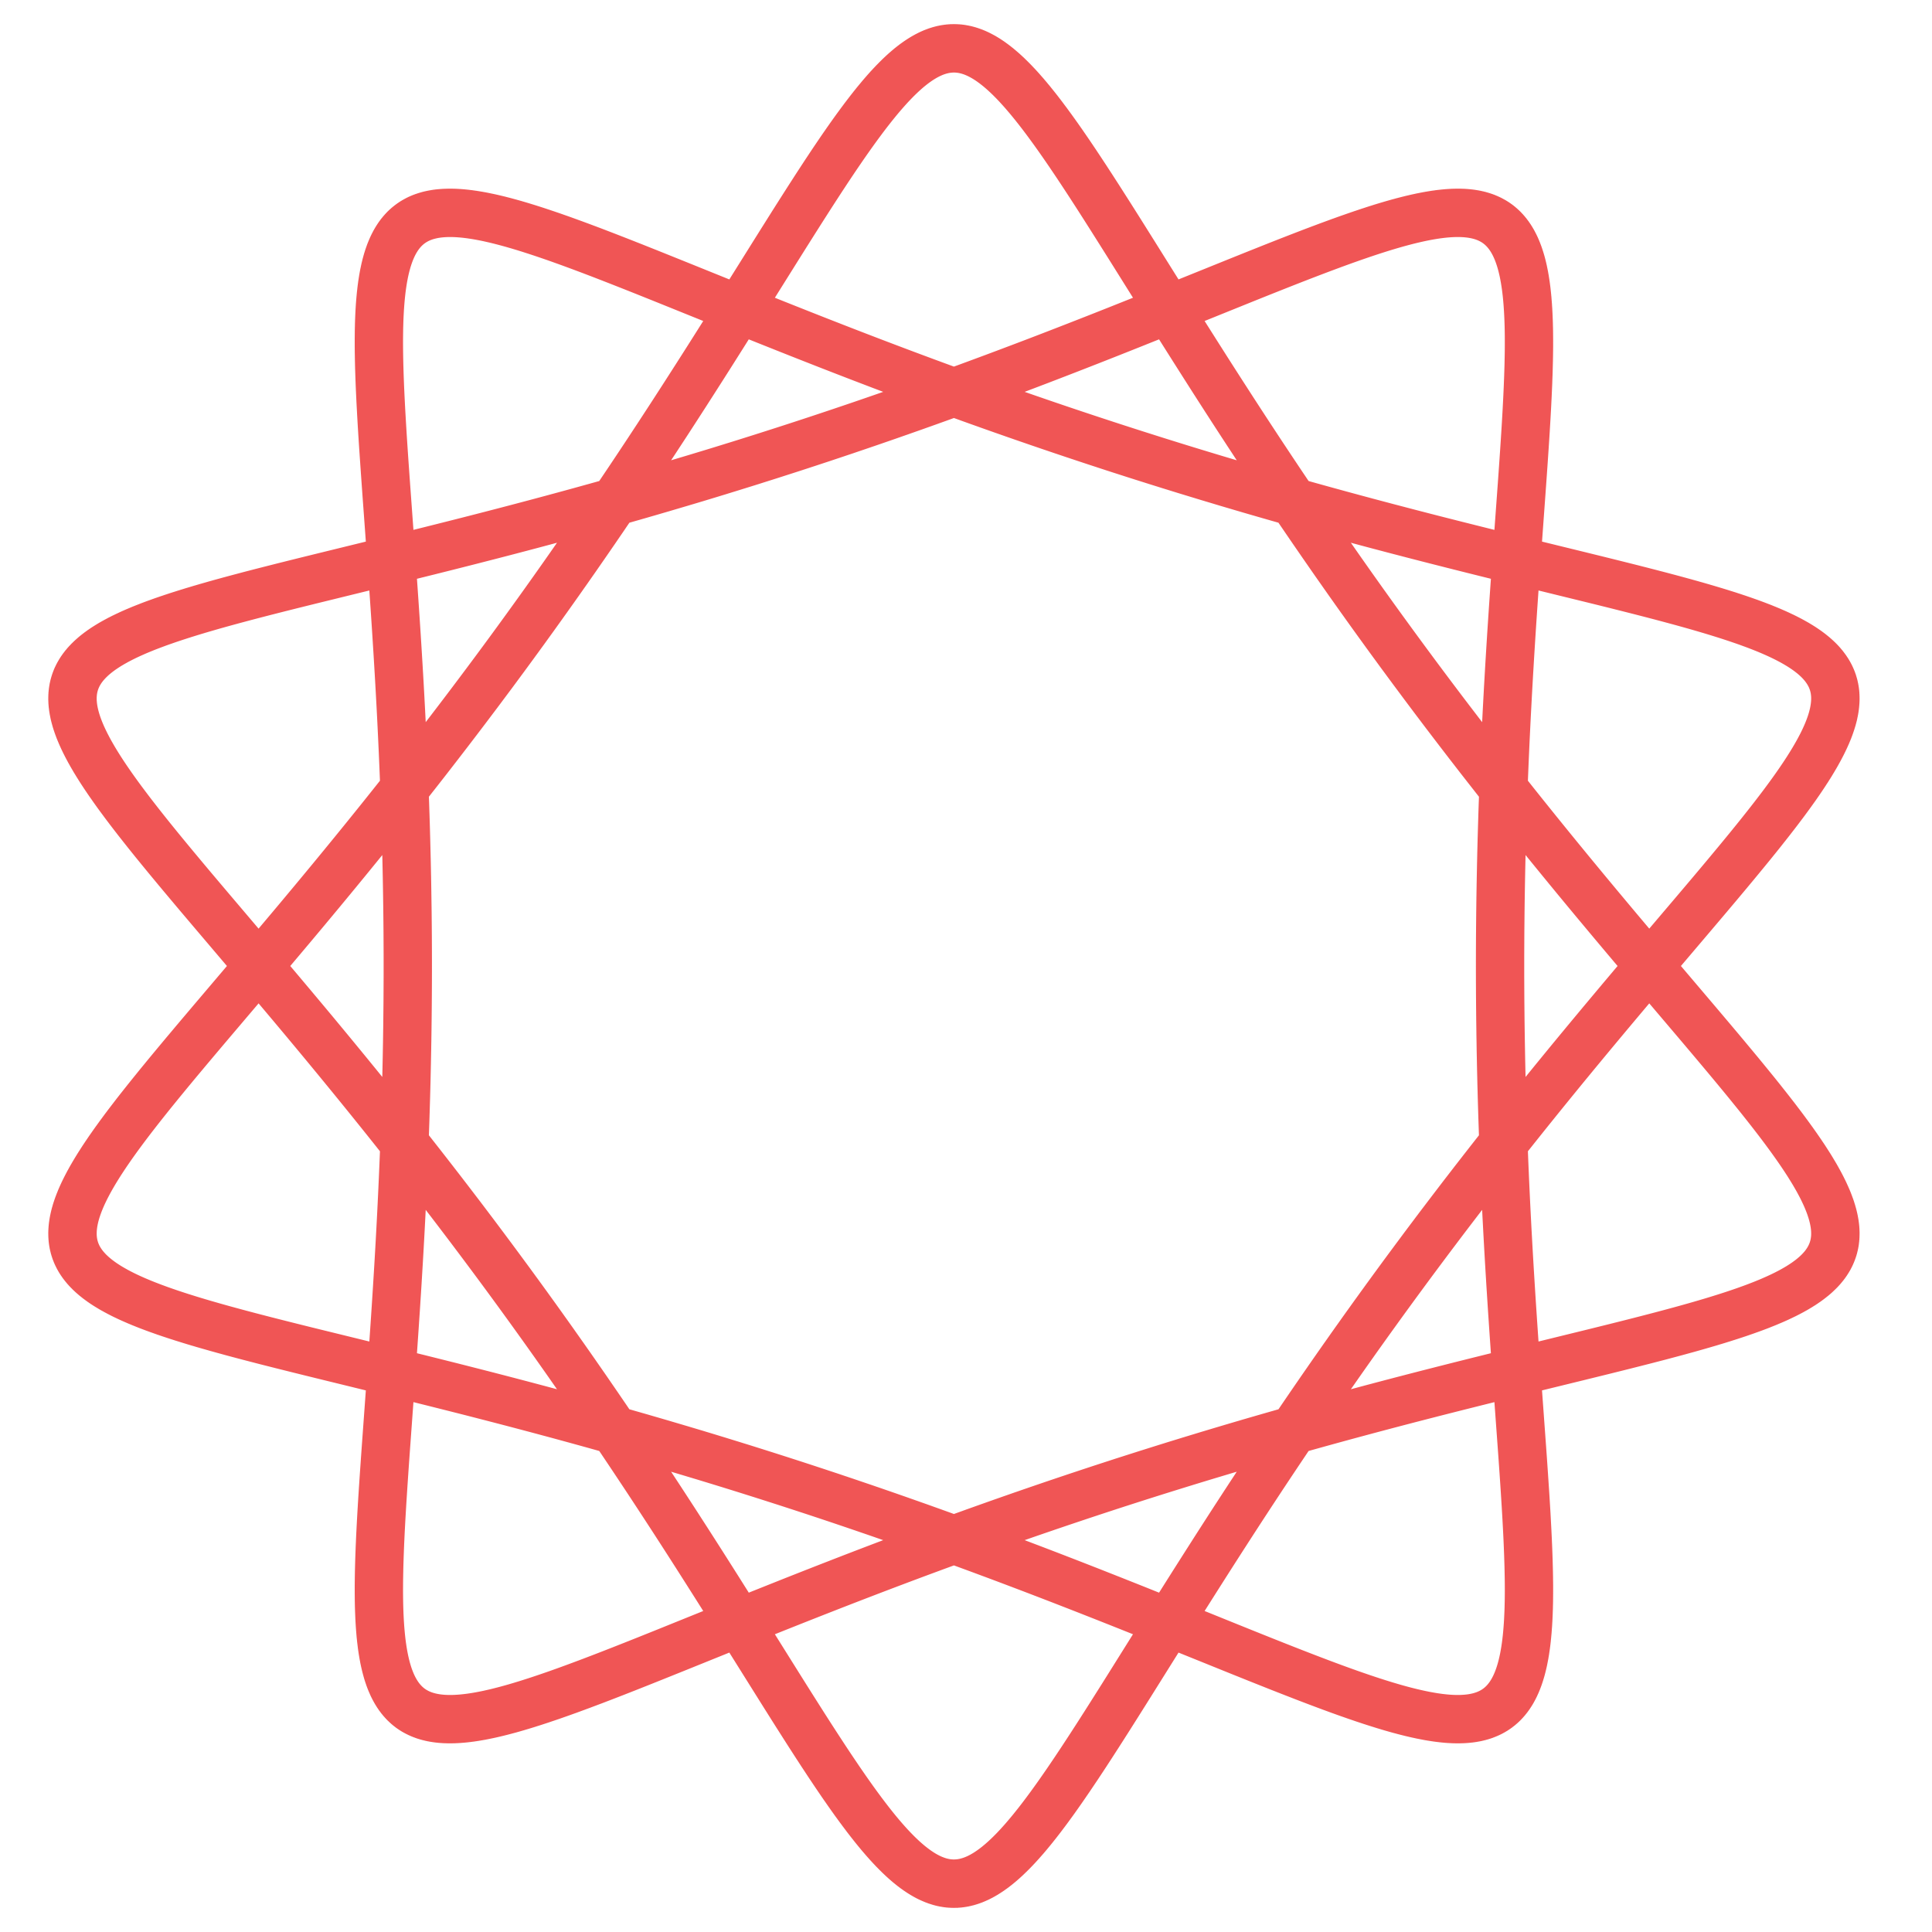 <svg width="80" height="80" viewBox="0 0 80 80" fill="none" xmlns="http://www.w3.org/2000/svg">
<path d="M62.114 40L62.117 41.015L62.125 42.03L62.139 43.041L62.157 44.05L62.181 45.053L62.209 46.051L62.242 47.041L62.28 48.024L62.321 48.997L62.367 49.959L62.416 50.91L62.468 51.848L62.522 52.773L62.579 53.683L62.638 54.577L62.697 55.455L62.758 56.315L62.818 57.156L62.993 59.562L63.048 60.321L63.099 61.059L63.146 61.773L63.189 62.463L63.227 63.129L63.259 63.77L63.284 64.387L63.301 64.977L63.311 65.541L63.311 66.079L63.302 66.591L63.282 67.075L63.251 67.532L63.208 67.962L63.153 68.365L63.084 68.74L63.001 69.087L62.903 69.407L62.79 69.7L62.66 69.966L62.514 70.204L62.351 70.416L62.17 70.601L61.97 70.76L61.751 70.894L61.513 71.001L61.255 71.084L60.976 71.143L60.677 71.177L60.356 71.188L60.014 71.176L59.65 71.141L59.265 71.086L58.857 71.009L58.426 70.912L57.973 70.795L57.498 70.66L57 70.506L56.479 70.335L55.936 70.148L55.371 69.946L54.783 69.728L54.173 69.497L53.541 69.252L52.888 68.995L52.214 68.727L51.519 68.449L48.54 67.246L47.748 66.927L46.939 66.603L46.113 66.275L45.27 65.942L44.413 65.607L43.541 65.269L42.655 64.93L41.756 64.59L40.845 64.249L39.924 63.91L38.992 63.571L38.052 63.234L37.103 62.899L36.148 62.568L35.186 62.24L34.22 61.915L33.25 61.595L32.278 61.28L31.304 60.97L30.331 60.666L29.358 60.367L28.387 60.075L27.419 59.788L26.456 59.508L25.498 59.235L24.548 58.969L23.605 58.709L22.671 58.456L21.748 58.21L20.836 57.971L19.936 57.738L19.051 57.512L18.18 57.293L17.325 57.079L16.486 56.872L13.322 56.096L12.584 55.914L11.867 55.735L11.174 55.56L10.506 55.388L9.862 55.218L9.244 55.05L8.653 54.884L8.088 54.718L7.551 54.553L7.043 54.387L6.563 54.219L6.112 54.051L5.691 53.88L5.3 53.706L4.939 53.528L4.608 53.346L4.308 53.159L4.039 52.966L3.801 52.767L3.594 52.561L3.418 52.347L3.273 52.126L3.159 51.895L3.076 51.655L3.023 51.405L3.001 51.144L3.009 50.872L3.046 50.588L3.112 50.291L3.208 49.982L3.332 49.66L3.484 49.323L3.663 48.973L3.869 48.608L4.102 48.228L4.359 47.833L4.642 47.422L4.948 46.995L5.278 46.552L5.631 46.093L6.005 45.618L6.4 45.126L6.814 44.618L7.248 44.093L7.7 43.551L8.17 42.994L8.655 42.419L10.741 39.963L11.293 39.31L11.856 38.642L12.428 37.96L13.009 37.264L13.597 36.555L14.191 35.832L14.791 35.098L15.396 34.352L16.004 33.594L16.615 32.827L17.227 32.049L17.841 31.263L18.454 30.469L19.067 29.667L19.678 28.859L20.286 28.046L20.892 27.228L21.493 26.407L22.09 25.582L22.681 24.756L23.266 23.93L23.845 23.104L24.416 22.279L24.98 21.456L25.535 20.637L26.082 19.823L26.62 19.015L27.149 18.213L27.667 17.419L28.176 16.634L28.674 15.859L29.162 15.095L29.638 14.344L30.104 13.605L30.559 12.881L32.27 10.15L32.67 9.513L33.06 8.897L33.439 8.302L33.808 7.729L34.167 7.179L34.517 6.653L34.857 6.152L35.188 5.677L35.511 5.227L35.825 4.805L36.131 4.41L36.431 4.043L36.723 3.705L37.009 3.397L37.29 3.118L37.565 2.87L37.836 2.652L38.103 2.465L38.366 2.309L38.627 2.185L38.885 2.092L39.142 2.031L39.398 2.003L39.654 2.006L39.91 2.041L40.167 2.108L40.426 2.207L40.687 2.338L40.951 2.5L41.218 2.693L41.49 2.917L41.766 3.172L42.048 3.457L42.335 3.771L42.629 4.115L42.93 4.487L43.238 4.888L43.554 5.316L43.878 5.77L44.211 6.251L44.553 6.757L44.904 7.288L45.265 7.842L45.636 8.42L46.017 9.019L46.409 9.64L46.812 10.28L48.531 13.026L48.988 13.753L49.457 14.494L49.936 15.248L50.425 16.014L50.926 16.791L51.436 17.578L51.957 18.373L52.487 19.177L53.027 19.986L53.575 20.802L54.133 21.621L54.698 22.444L55.271 23.27L55.851 24.096L56.438 24.922L57.03 25.748L57.628 26.572L58.23 27.393L58.836 28.21L59.445 29.022L60.056 29.829L60.669 30.629L61.282 31.422L61.896 32.206L62.508 32.982L63.119 33.747L63.726 34.502L64.33 35.246L64.929 35.979L65.522 36.698L66.109 37.405L66.688 38.098L67.258 38.778L67.819 39.442L68.369 40.092L70.444 42.536L70.926 43.107L71.392 43.662L71.84 44.2L72.27 44.721L72.681 45.226L73.072 45.715L73.442 46.187L73.79 46.642L74.115 47.082L74.417 47.505L74.695 47.913L74.947 48.305L75.174 48.682L75.375 49.044L75.549 49.392L75.695 49.726L75.814 50.045L75.903 50.352L75.964 50.646L75.995 50.927L75.997 51.197L75.969 51.456L75.91 51.704L75.82 51.942L75.7 52.171L75.549 52.391L75.367 52.603L75.153 52.807L74.909 53.005L74.634 53.197L74.328 53.383L73.991 53.564L73.624 53.741L73.227 53.914L72.8 54.085L72.343 54.253L71.857 54.42L71.343 54.586L70.801 54.752L70.231 54.917L69.634 55.084L69.011 55.252L68.362 55.422L67.688 55.595L66.991 55.771L66.27 55.95L65.526 56.133L63.17 56.71L62.346 56.913L61.505 57.122L60.646 57.336L59.772 57.557L58.884 57.785L57.982 58.018L57.067 58.259L56.142 58.506L55.206 58.761L54.262 59.022L53.31 59.289L52.351 59.564L51.387 59.845L50.418 60.133L49.447 60.427L48.474 60.727L47.5 61.032L46.526 61.343L45.554 61.659L44.585 61.98L43.62 62.305L42.66 62.634L41.706 62.967L40.759 63.301L39.82 63.639L38.89 63.978L37.971 64.318L37.062 64.658L36.166 64.998L35.283 65.337L34.414 65.675L33.559 66.01L32.72 66.341L31.897 66.669L31.091 66.992L30.303 67.309L28.051 68.219L27.34 68.505L26.649 68.782L25.979 69.048L25.33 69.302L24.703 69.544L24.097 69.773L23.514 69.988L22.953 70.187L22.414 70.371L21.898 70.538L21.405 70.688L20.934 70.82L20.485 70.933L20.06 71.026L19.656 71.099L19.275 71.15L18.915 71.18L18.578 71.188L18.261 71.172L17.966 71.133L17.692 71.07L17.438 70.982L17.203 70.869L16.988 70.731L16.793 70.566L16.615 70.376L16.455 70.158L16.312 69.914L16.186 69.643L16.076 69.345L15.982 69.019L15.901 68.666L15.835 68.286L15.782 67.878L15.742 67.442L15.713 66.98L15.696 66.49L15.688 65.974L15.691 65.43L15.702 64.861L15.721 64.265L15.747 63.644L15.78 62.997L15.819 62.326L15.863 61.631L15.911 60.912L15.963 60.17L16.194 56.989L16.255 56.143L16.315 55.28L16.374 54.399L16.433 53.501L16.489 52.588L16.543 51.661L16.594 50.72L16.643 49.767L16.687 48.802L16.728 47.827L16.765 46.843L16.797 45.851L16.825 44.852L16.847 43.847L16.865 42.838L16.877 41.826L16.884 40.811L16.886 39.796L16.882 38.781L16.873 37.767L16.858 36.755L16.839 35.748L16.814 34.746L16.785 33.749L16.751 32.76L16.712 31.78L16.67 30.809L16.624 29.849L16.574 28.9L16.522 27.965L16.466 27.043L16.409 26.136L16.351 25.245L16.291 24.371L16.23 23.515L15.996 20.284L15.942 19.529L15.891 18.796L15.845 18.087L15.803 17.401L15.766 16.74L15.736 16.104L15.712 15.493L15.696 14.907L15.688 14.348L15.69 13.816L15.701 13.31L15.723 12.831L15.757 12.379L15.802 11.955L15.86 11.558L15.932 11.188L16.018 10.846L16.119 10.532L16.235 10.245L16.368 9.984L16.517 9.751L16.684 9.545L16.869 9.365L17.073 9.211L17.295 9.083L17.537 8.98L17.8 8.902L18.082 8.848L18.386 8.819L18.711 8.813L19.057 8.829L19.425 8.868L19.816 8.928L20.228 9.009L20.663 9.11L21.12 9.231L21.6 9.37L22.103 9.527L22.628 9.701L23.176 9.891L23.746 10.097L24.338 10.317L24.952 10.552L25.588 10.799L26.245 11.058L26.924 11.328L27.623 11.609L30.618 12.818L31.413 13.137L32.226 13.462L33.055 13.792L33.901 14.125L34.761 14.461L35.636 14.799L36.525 15.139L37.426 15.479L38.339 15.819L39.263 16.159L40.196 16.497L41.139 16.834L42.089 17.168L43.045 17.498L44.008 17.826L44.975 18.149L45.945 18.468L46.918 18.782L47.892 19.091L48.865 19.395L49.838 19.692L50.808 19.984L51.775 20.269L52.737 20.547L53.693 20.819L54.643 21.084L55.584 21.342L56.515 21.594L57.437 21.838L58.346 22.076L59.243 22.308L60.126 22.532L60.993 22.751L61.845 22.963L62.68 23.169L65.828 23.941L66.562 24.122L67.274 24.3L67.962 24.475L68.626 24.646L69.264 24.816L69.877 24.983L70.463 25.149L71.022 25.315L71.553 25.481L72.056 25.647L72.53 25.814L72.975 25.983L73.39 26.155L73.775 26.33L74.13 26.509L74.455 26.692L74.748 26.88L75.011 27.074L75.243 27.274L75.444 27.481L75.613 27.696L75.752 27.92L75.86 28.152L75.937 28.395L75.984 28.647L76 28.91L75.986 29.184L75.943 29.471L75.871 29.77L75.769 30.082L75.64 30.407L75.482 30.746L75.297 31.099L75.086 31.467L74.849 31.851L74.586 32.249L74.298 32.663L73.987 33.093L73.653 33.539L73.296 34.001L72.918 34.48L72.519 34.975L72.1 35.486L71.662 36.015L71.207 36.559L70.734 37.121L70.245 37.698L68.149 40.167L67.594 40.823L67.03 41.494L66.456 42.179L65.874 42.877L65.284 43.59L64.689 44.314L64.088 45.051L63.482 45.8L62.873 46.559L62.262 47.329L61.649 48.108L61.036 48.896L60.422 49.692L59.81 50.495L59.2 51.304L58.592 52.118L57.987 52.937L57.387 53.759L56.791 54.584L56.201 55.41L55.617 56.236L55.04 57.062L54.47 57.887L53.908 58.709L53.354 59.527L52.809 60.34L52.273 61.147L51.746 61.947L51.23 62.74L50.723 63.523L50.227 64.296L49.742 65.057L49.267 65.806L48.803 66.541L48.35 67.262L46.649 69.98L46.251 70.612L45.863 71.225L45.486 71.815L45.119 72.383L44.761 72.928L44.414 73.449L44.076 73.945L43.746 74.416L43.426 74.86L43.113 75.277L42.808 75.666L42.51 76.027L42.219 76.359L41.934 76.662L41.654 76.934L41.38 77.177L41.11 77.388L40.844 77.569L40.581 77.719L40.321 77.837L40.063 77.923L39.807 77.977L39.551 77.999L39.295 77.99L39.039 77.948L38.781 77.875L38.522 77.769L38.26 77.632L37.996 77.464L37.727 77.264L37.455 77.034L37.178 76.773L36.895 76.483L36.606 76.162L36.311 75.813L36.009 75.435L35.699 75.028L35.382 74.595L35.056 74.135L34.721 73.649L34.377 73.138L34.024 72.603L33.661 72.043L33.288 71.462L32.905 70.858L32.511 70.233L32.106 69.588L30.378 66.829L29.918 66.1L29.448 65.356L28.967 64.599L28.475 63.831L27.973 63.052L27.46 62.263L26.937 61.466L26.405 60.661L25.864 59.85L25.313 59.034L24.754 58.213L24.187 57.39L23.613 56.564L23.031 55.738L22.444 54.911L21.85 54.086L21.252 53.263L20.649 52.443L20.042 51.626L19.432 50.815L18.821 50.01L18.208 49.211L17.594 48.42L16.981 47.637L16.369 46.864L15.759 46.1L15.152 45.347L14.549 44.605L13.951 43.876L13.359 43.158L12.774 42.454L12.197 41.764L11.628 41.088L11.07 40.426L10.522 39.779L8.953 37.932L8.458 37.348L7.979 36.78L7.516 36.229L7.072 35.694L6.645 35.176L6.238 34.674L5.852 34.189L5.486 33.72L5.143 33.268L4.822 32.832L4.525 32.411L4.253 32.007L4.005 31.618L3.783 31.244L3.588 30.884L3.42 30.54L3.279 30.209L3.166 29.892L3.082 29.588L3.027 29.297L3.002 29.017L3.006 28.75L3.041 28.493L3.106 28.247L3.202 28.011L3.328 27.784L3.485 27.566L3.674 27.355L3.893 27.152L4.144 26.956L4.425 26.766L4.737 26.581L5.08 26.4L5.453 26.224L5.857 26.051L6.29 25.881L6.752 25.713L7.244 25.547L7.764 25.381L8.312 25.215L8.887 25.049L9.489 24.882L10.118 24.714L10.771 24.543L11.45 24.37L12.152 24.193L12.878 24.014L15.994 23.249L16.822 23.045L17.667 22.836L18.528 22.62L19.405 22.398L20.297 22.169L21.201 21.934L22.118 21.692L23.045 21.443L23.983 21.187L24.929 20.925L25.883 20.656L26.843 20.38L27.808 20.097L28.777 19.809L29.748 19.514L30.722 19.212L31.696 18.906L32.669 18.594L33.641 18.276L34.609 17.955L35.573 17.629L36.532 17.299L37.485 16.966L38.431 16.631L39.368 16.293L40.296 15.954L41.213 15.614L42.119 15.274L43.013 14.934L43.893 14.595L44.759 14.258L45.611 13.924L46.447 13.593L47.266 13.266L48.069 12.944L51.093 11.723L51.801 11.438L52.488 11.164L53.154 10.9L53.798 10.648L54.421 10.409L55.022 10.183L55.601 9.971L56.157 9.775L56.691 9.594L57.203 9.43L57.692 9.284L58.158 9.156L58.602 9.047L59.023 8.958L59.422 8.889L59.799 8.842L60.154 8.817L60.488 8.814L60.8 8.834L61.091 8.878L61.361 8.946L61.611 9.039L61.841 9.157L62.053 9.3L62.245 9.47L62.419 9.666L62.575 9.889L62.714 10.138L62.837 10.415L62.944 10.718L63.036 11.049L63.113 11.408L63.176 11.794L63.227 12.207L63.265 12.648L63.291 13.116L63.307 13.612L63.312 14.134L63.308 14.682L63.295 15.257L63.275 15.858L63.247 16.484L63.212 17.136L63.173 17.812L63.128 18.512L63.079 19.235L63.026 19.981L62.794 23.18L62.733 24.029L62.673 24.896L62.614 25.78L62.556 26.681L62.5 27.597L62.446 28.527L62.396 29.471L62.348 30.427L62.304 31.393L62.264 32.37L62.228 33.356L62.197 34.349L62.17 35.349L62.149 36.355L62.133 37.365L62.121 38.378L62.115 39.393L62.115 40.408L62.12 41.423L62.13 42.437L62.145 43.447L62.166 44.454L62.191 45.455L62.222 46.45L62.257 47.438L62.296 48.416L62.339 49.385L62.386 50.343L62.436 51.289L62.489 52.222L62.545 53.141L62.602 54.044L62.661 54.932L62.721 55.803L62.782 56.656L63.015 59.87L63.069 60.62L63.118 61.348L63.164 62.053L63.205 62.734L63.24 63.39L63.27 64.021L63.292 64.627L63.306 65.207L63.312 65.761L63.309 66.288L63.295 66.789L63.271 67.262L63.235 67.708L63.187 68.127L63.127 68.519L63.052 68.883L62.963 69.219L62.859 69.528L62.74 69.81L62.604 70.065L62.451 70.293L62.28 70.494L62.092 70.668L61.884 70.817L61.658 70.94L61.411 71.038L61.145 71.111L60.858 71.159L60.55 71.184L60.221 71.186L59.87 71.165L59.498 71.122L59.103 71.057L58.686 70.972L58.247 70.867L57.785 70.743L57.3 70.6L56.793 70.439L56.264 70.262L55.712 70.069L55.137 69.86L54.54 69.637L53.922 69.4L53.282 69.15L52.62 68.889L51.937 68.616L51.234 68.334L48.224 67.118L47.425 66.798L46.609 66.472L45.776 66.142L44.927 65.808L44.064 65.471L43.186 65.133L42.295 64.793L41.391 64.453L40.476 64.113L39.55 63.773L38.615 63.435L37.671 63.099L36.72 62.766L35.762 62.435L34.798 62.109L33.831 61.786L32.86 61.468L31.887 61.155L30.913 60.847L29.939 60.545L28.967 60.249L27.997 59.959L27.031 59.675L26.07 59.398L25.115 59.127L24.168 58.863L23.228 58.606L22.299 58.356L21.38 58.113L20.473 57.877L19.579 57.647L18.699 57.423L17.834 57.206L16.986 56.995L16.154 56.79L13.023 56.022L12.293 55.842L11.586 55.664L10.902 55.491L10.244 55.32L9.61 55.151L9.003 54.983L8.422 54.817L7.869 54.652L7.343 54.486L6.846 54.32L6.378 54.152L5.939 53.982L5.53 53.81L5.151 53.635L4.802 53.455L4.484 53.271L4.196 53.082L3.94 52.887L3.714 52.685L3.52 52.476L3.356 52.259L3.224 52.034L3.122 51.8L3.051 51.556L3.011 51.301L3 51.036L3.02 50.759L3.069 50.47L3.147 50.169L3.255 49.854L3.39 49.526L3.553 49.184L3.743 48.828L3.96 48.457L4.202 48.071L4.47 47.669L4.762 47.252L5.078 46.819L5.417 46.37L5.779 45.904L6.161 45.422L6.564 44.924L6.987 44.409L7.428 43.877L7.887 43.329L8.363 42.765L8.855 42.184L10.962 39.702L11.518 39.043L12.085 38.37L12.661 37.682L13.244 36.98L13.835 36.266L14.432 35.538L15.034 34.799L15.64 34.048L16.249 33.287L16.861 32.515L17.474 31.734L18.087 30.945L18.701 30.147L19.313 29.343L19.923 28.533L20.53 27.718L21.134 26.898L21.733 26.075L22.328 25.25L22.917 24.424L23.5 23.597L24.075 22.772L24.644 21.948L25.204 21.127L25.756 20.309L26.3 19.497L26.834 18.691L27.358 17.893L27.873 17.102L28.377 16.321L28.871 15.55L29.355 14.791L29.827 14.045L30.289 13.312L30.739 12.595L32.025 10.54L32.432 9.892L32.828 9.263L33.214 8.655L33.589 8.069L33.954 7.505L34.309 6.965L34.655 6.449L34.991 5.958L35.319 5.493L35.638 5.054L35.949 4.643L36.252 4.259L36.549 3.904L36.839 3.578L37.123 3.281L37.401 3.014L37.674 2.778L37.944 2.573L38.209 2.398L38.471 2.255L38.731 2.144L38.988 2.064L39.245 2.016L39.501 2L39.757 2.016L40.013 2.064L40.271 2.144L40.53 2.256L40.792 2.399L41.058 2.574L41.327 2.779L41.6 3.016L41.879 3.283L42.163 3.579L42.453 3.906L42.749 4.261L43.053 4.645L43.364 5.056L43.683 5.495L44.011 5.96L44.347 6.452L44.693 6.968L45.048 7.508L45.413 8.072L45.788 8.658L46.174 9.266L46.57 9.895L46.977 10.543L48.263 12.598L48.714 13.316L49.175 14.049L49.648 14.795L50.131 15.555L50.625 16.325L51.13 17.106L51.644 17.897L52.169 18.696L52.703 19.502L53.246 20.314L53.799 21.131L54.359 21.952L54.928 22.776L55.504 23.602L56.086 24.428L56.675 25.255L57.27 26.08L57.869 26.902L58.473 27.722L59.08 28.537L59.69 29.347L60.302 30.151L60.916 30.949L61.529 31.738L62.142 32.519L62.754 33.291L63.363 34.052L63.969 34.803L64.571 35.542L65.168 36.27L65.759 36.984L66.342 37.685L66.918 38.373L67.485 39.047L68.041 39.705L70.148 42.187L70.64 42.768L71.115 43.332L71.574 43.88L72.016 44.411L72.438 44.926L72.841 45.425L73.223 45.907L73.585 46.372L73.923 46.821L74.239 47.254L74.531 47.671L74.799 48.073L75.042 48.459L75.258 48.83L75.448 49.186L75.611 49.528L75.746 49.856L75.853 50.17L75.931 50.472L75.98 50.76L76 51.037L75.989 51.303L75.948 51.557L75.877 51.801L75.775 52.035L75.643 52.261L75.479 52.477L75.284 52.686L75.059 52.888L74.802 53.083L74.514 53.272L74.196 53.456L73.847 53.635L73.468 53.811L73.059 53.983L72.62 54.153L72.151 54.32L71.654 54.487L71.128 54.653L70.575 54.818L69.994 54.984L69.386 55.152L68.753 55.321L68.094 55.492L67.411 55.665L66.704 55.842L65.973 56.023L62.841 56.791L62.01 56.996L61.161 57.207L60.297 57.424L59.417 57.648L58.523 57.878L57.615 58.114L56.697 58.358L55.767 58.608L54.828 58.865L53.88 59.129L52.925 59.399L51.964 59.676L50.998 59.96L50.028 60.25L49.056 60.547L48.082 60.849L47.108 61.157L46.135 61.47L45.164 61.788L44.197 62.11L43.233 62.437L42.275 62.767L41.324 63.101L40.38 63.437L39.445 63.775L38.519 64.114L37.604 64.454L36.7 64.795L35.809 65.135L34.932 65.473L34.068 65.81L33.22 66.143L32.387 66.474L31.571 66.799L30.772 67.12L27.763 68.335L27.059 68.618L26.377 68.89L25.715 69.152L25.075 69.401L24.456 69.638L23.86 69.861L23.285 70.07L22.733 70.263L22.204 70.44L21.697 70.601L21.213 70.743L20.751 70.868L20.311 70.973L19.895 71.058L19.5 71.122L19.128 71.165L18.777 71.186L18.448 71.184L18.14 71.159L17.853 71.11L17.587 71.037L17.341 70.939L17.115 70.816L16.907 70.668L16.719 70.493L16.549 70.291L16.396 70.064L16.26 69.809L16.14 69.527L16.036 69.217L15.948 68.881L15.873 68.517L15.812 68.125L15.764 67.706L15.729 67.26L15.705 66.786L15.691 66.286L15.688 65.758L15.694 65.204L15.708 64.624L15.73 64.018L15.76 63.387L15.795 62.73L15.836 62.049L15.882 61.345L15.932 60.617L15.985 59.866L16.219 56.651L16.279 55.798L16.339 54.928L16.398 54.04L16.456 53.136L16.511 52.217L16.564 51.284L16.614 50.338L16.661 49.38L16.704 48.411L16.744 47.432L16.778 46.445L16.809 45.45L16.834 44.449L16.855 43.442L16.87 42.432L16.88 41.418L16.885 40.403L16.885 39.388L16.879 38.373L16.867 37.36L16.851 36.35L16.829 35.344L16.803 34.344L16.772 33.351L16.736 32.365L16.696 31.388L16.652 30.421L16.604 29.466L16.553 28.522L16.5 27.592L16.444 26.676L16.386 25.776L16.327 24.891L16.267 24.024L16.206 23.175L15.974 19.977L15.921 19.231L15.872 18.508L15.827 17.808L15.787 17.132L15.753 16.481L15.725 15.855L15.705 15.254L15.692 14.679L15.688 14.131L15.693 13.609L15.709 13.114L15.735 12.646L15.773 12.205L15.824 11.792L15.887 11.406L15.965 11.048L16.057 10.717L16.164 10.413L16.286 10.137L16.426 9.887L16.582 9.665L16.756 9.469L16.949 9.3L17.16 9.156L17.39 9.038L17.64 8.946L17.911 8.878L18.202 8.834L18.514 8.814L18.848 8.817L19.203 8.842L19.58 8.89L19.979 8.958L20.4 9.047L20.844 9.156L21.311 9.284L21.8 9.431L22.311 9.595L22.846 9.776L23.402 9.972L23.981 10.184L24.582 10.41L25.205 10.649L25.85 10.901L26.516 11.165L27.203 11.44L27.91 11.724L30.936 12.946L31.738 13.268L32.558 13.594L33.394 13.925L34.245 14.26L35.112 14.597L35.992 14.935L36.886 15.275L37.792 15.616L38.709 15.956L39.637 16.295L40.574 16.633L41.52 16.968L42.472 17.301L43.432 17.631L44.396 17.956L45.364 18.278L46.336 18.595L47.309 18.907L48.283 19.214L49.257 19.515L50.228 19.81L51.197 20.099L52.163 20.381L53.122 20.657L54.076 20.926L55.022 21.189L55.959 21.444L56.887 21.693L57.804 21.935L58.708 22.17L59.599 22.399L60.476 22.621L61.338 22.837L62.183 23.047L63.011 23.25L65.378 23.831L66.126 24.014L66.851 24.194L67.554 24.371L68.232 24.544L68.886 24.715L69.514 24.883L70.116 25.05L70.691 25.216L71.239 25.382L71.759 25.547L72.25 25.714L72.713 25.882L73.145 26.052L73.549 26.225L73.922 26.401L74.264 26.582L74.576 26.767L74.858 26.957L75.108 27.153L75.327 27.356L75.516 27.567L75.673 27.785L75.799 28.012L75.895 28.248L75.959 28.495L75.994 28.751L75.998 29.019L75.972 29.298L75.918 29.59L75.833 29.894L75.721 30.211L75.58 30.541L75.411 30.886L75.216 31.245L74.994 31.62L74.746 32.009L74.473 32.413L74.176 32.834L73.855 33.27L73.512 33.723L73.146 34.191L72.76 34.677L72.353 35.178L71.926 35.697L71.481 36.232L71.019 36.783L70.539 37.351L70.044 37.935L68.475 39.782L67.927 40.429L67.369 41.091L66.8 41.768L66.223 42.458L65.638 43.162L65.045 43.879L64.448 44.609L63.845 45.351L63.238 46.104L62.628 46.868L62.016 47.641L61.403 48.424L60.789 49.215L60.176 50.014L59.564 50.819L58.955 51.631L58.348 52.447L57.745 53.267L57.147 54.09L56.553 54.916L55.965 55.742L55.384 56.569L54.81 57.394L54.243 58.218L53.684 59.038L53.134 59.854L52.592 60.665L52.06 61.47L51.537 62.267L51.025 63.056L50.523 63.835L50.031 64.603L49.55 65.36L49.079 66.103L48.62 66.833L46.892 69.592L46.487 70.237L46.093 70.861L45.71 71.465L45.337 72.046L44.974 72.606L44.621 73.141L44.277 73.652L43.942 74.138L43.617 74.598L43.299 75.031L42.989 75.437L42.687 75.815L42.392 76.164L42.104 76.484L41.821 76.775L41.544 77.035L41.271 77.266L41.003 77.465L40.738 77.633L40.477 77.77L40.217 77.875L39.96 77.948L39.704 77.99L39.448 77.999L39.192 77.977L38.935 77.922L38.677 77.836L38.417 77.718L38.154 77.568L37.888 77.388L37.618 77.176L37.344 76.933L37.065 76.66L36.779 76.357L36.488 76.025L36.19 75.664L35.885 75.275L35.573 74.858L35.252 74.413L34.922 73.943L34.584 73.447L34.237 72.926L33.88 72.38L33.512 71.812L33.135 71.221L32.747 70.609L32.349 69.976L30.647 67.259L30.194 66.538L29.73 65.802L29.256 65.053L28.77 64.291L28.274 63.519L27.768 62.736L27.251 61.943L26.724 61.143L26.188 60.336L25.643 59.522L25.089 58.704L24.527 57.883L23.957 57.058L23.38 56.232L22.796 55.406L22.206 54.579L21.61 53.755L21.01 52.933L20.405 52.114L19.797 51.3L19.187 50.49L18.574 49.688L17.961 48.892L17.347 48.104L16.735 47.325L16.123 46.555L15.515 45.796L14.909 45.047L14.308 44.31L13.713 43.586L13.123 42.874L12.541 42.175L11.967 41.49L11.403 40.82L10.848 40.164L8.752 37.695L8.263 37.118L7.791 36.556L7.335 36.012L6.898 35.484L6.479 34.972L6.08 34.477L5.702 33.999L5.346 33.536L5.011 33.09L4.7 32.661L4.413 32.247L4.15 31.848L3.913 31.465L3.702 31.097L3.517 30.744L3.36 30.405L3.23 30.08L3.129 29.768L3.057 29.469L3.013 29.183L3 28.909L3.017 28.645L3.063 28.393L3.141 28.151L3.249 27.919L3.388 27.695L3.557 27.48L3.758 27.273L3.99 27.073L4.253 26.879L4.547 26.691L4.872 26.508L5.227 26.329L5.612 26.154L6.027 25.983L6.472 25.813L6.947 25.646L7.45 25.48L7.981 25.314L8.54 25.148L9.126 24.982L9.739 24.815L10.378 24.645L11.041 24.474L11.73 24.299L12.441 24.122L13.176 23.94L16.324 23.168L17.159 22.962L18.011 22.75L18.879 22.531L19.762 22.306L20.659 22.075L21.568 21.837L22.489 21.593L23.421 21.341L24.362 21.083L25.312 20.818L26.268 20.546L27.23 20.267L28.197 19.982L29.167 19.691L30.14 19.393L31.114 19.09L32.087 18.781L33.06 18.467L34.031 18.148L34.997 17.824L35.96 17.497L36.916 17.166L37.867 16.832L38.809 16.495L39.742 16.157L40.666 15.817L41.579 15.477L42.48 15.137L43.368 14.797L44.243 14.459L45.104 14.123L45.949 13.79L46.778 13.461L47.591 13.136L48.386 12.816L51.38 11.607L52.08 11.326L52.758 11.056L53.415 10.797L54.051 10.55L54.665 10.316L55.257 10.096L55.827 9.89L56.375 9.7L56.9 9.526L57.402 9.369L57.882 9.23L58.339 9.11L58.774 9.009L59.187 8.928L59.577 8.868L59.945 8.829L60.291 8.813L60.616 8.819L60.919 8.849L61.202 8.902L61.464 8.98L61.706 9.083L61.929 9.211L62.132 9.366L62.317 9.546L62.484 9.752L62.633 9.986L62.766 10.246L62.882 10.533L62.983 10.848L63.069 11.19L63.14 11.56L63.198 11.957L63.244 12.382L63.277 12.833L63.299 13.312L63.31 13.818L63.312 14.351L63.304 14.91L63.288 15.496L63.264 16.107L63.234 16.743L63.197 17.405L63.155 18.09L63.108 18.8L63.058 19.532L63.004 20.288L62.769 23.519L62.709 24.375L62.649 25.25L62.59 26.141L62.533 27.048L62.478 27.969L62.426 28.905L62.376 29.854L62.33 30.814L62.288 31.785L62.249 32.766L62.215 33.755L62.186 34.751L62.161 35.753L62.142 36.761L62.127 37.772L62.118 38.786L62.114 39.801L62.116 40.817L62.123 41.831L62.135 42.844L62.153 43.853L62.175 44.857L62.203 45.856L62.235 46.848L62.272 47.832L62.313 48.807L62.358 49.772L62.406 50.725L62.457 51.666L62.511 52.593L62.568 53.506L62.626 54.403L62.685 55.284L62.746 56.148L62.806 56.993L63.037 60.174L63.089 60.916L63.137 61.635L63.181 62.33L63.22 63.001L63.253 63.647L63.279 64.268L63.298 64.864L63.309 65.433L63.312 65.976L63.304 66.493L63.287 66.982L63.258 67.445L63.218 67.88L63.164 68.288L63.098 68.668L63.018 69.021L62.923 69.347L62.813 69.645L62.687 69.916L62.544 70.159L62.384 70.377L62.207 70.567L62.011 70.731L61.795 70.87L61.561 70.982L61.307 71.07L61.032 71.133L60.737 71.172L60.421 71.188L60.083 71.18L59.723 71.15L59.342 71.098L58.938 71.025L58.512 70.932L58.064 70.819L57.593 70.688L57.099 70.537L56.583 70.37L56.044 70.186L55.483 69.987L54.9 69.772L54.294 69.543L53.667 69.301L53.018 69.047L52.348 68.781L51.657 68.504L50.945 68.217L48.693 67.307L47.904 66.99L47.099 66.667L46.276 66.34L45.437 66.008L44.582 65.673L43.712 65.335L42.829 64.996L41.933 64.656L41.025 64.316L40.105 63.976L39.175 63.637L38.236 63.3L37.289 62.965L36.335 62.633L35.375 62.304L34.41 61.978L33.44 61.658L32.468 61.342L31.495 61.031L30.521 60.725L29.548 60.425L28.576 60.131L27.608 59.844L26.644 59.563L25.685 59.288L24.733 59.02L23.789 58.759L22.853 58.505L21.928 58.258L21.014 58.017L20.112 57.783L19.223 57.556L18.349 57.335L17.491 57.121L16.649 56.912L13.47 56.132L12.726 55.949L12.006 55.77L11.308 55.594L10.635 55.422L9.986 55.251L9.363 55.083L8.766 54.916L8.196 54.751L7.654 54.585L7.14 54.419L6.655 54.252L6.198 54.084L5.771 53.913L5.374 53.74L5.007 53.563L4.67 53.382L4.365 53.196L4.09 53.004L3.845 52.806L3.632 52.602L3.45 52.39L3.299 52.17L3.179 51.941L3.09 51.703L3.031 51.455L3.003 51.196L3.005 50.926L3.036 50.644L3.097 50.35L3.187 50.044L3.306 49.724L3.452 49.39L3.626 49.043L3.827 48.681L4.054 48.303L4.307 47.911L4.585 47.503L4.887 47.08L5.212 46.64L5.56 46.184L5.93 45.712L6.321 45.224L6.732 44.719L7.162 44.197L7.61 43.659L8.076 43.104L8.559 42.533L10.634 40.089L11.184 39.439L11.745 38.774L12.315 38.095L12.894 37.401L13.481 36.695L14.074 35.975L14.673 35.243L15.277 34.498L15.885 33.743L16.495 32.978L17.107 32.202L17.721 31.418L18.334 30.625L18.947 29.825L19.558 29.018L20.167 28.206L20.773 27.389L21.375 26.568L21.973 25.744L22.565 24.918L23.152 24.092L23.732 23.265L24.305 22.44L24.87 21.617L25.427 20.797L25.976 19.982L26.516 19.172L27.046 18.369L27.567 17.574L28.077 16.787L28.577 16.01L29.067 15.244L29.546 14.49L30.014 13.749L30.471 13.022L32.19 10.277L32.593 9.636L32.984 9.016L33.366 8.417L33.737 7.839L34.098 7.285L34.449 6.754L34.791 6.248L35.124 5.768L35.448 5.313L35.764 4.885L36.072 4.485L36.373 4.113L36.666 3.769L36.954 3.455L37.235 3.17L37.511 2.916L37.783 2.692L38.051 2.499L38.315 2.337L38.576 2.206L38.834 2.108L39.092 2.041L39.348 2.006L39.603 2.003L39.859 2.032L40.116 2.092L40.375 2.185L40.635 2.31L40.899 2.465L41.166 2.653L41.436 2.871L41.712 3.119L41.992 3.398L42.279 3.707L42.571 4.045L42.87 4.412L43.177 4.807L43.491 5.23L43.814 5.679L44.145 6.155L44.485 6.656L44.834 7.182L45.194 7.732L45.563 8.305L45.942 8.9L46.332 9.516L46.732 10.153L48.443 12.885L48.898 13.609L49.364 14.348L49.841 15.099L50.329 15.863L50.827 16.638L51.336 17.423L51.854 18.217L52.383 19.019L52.92 19.828L53.467 20.642L54.023 21.461L54.587 22.283L55.158 23.108L55.737 23.934L56.322 24.761L56.914 25.587L57.51 26.411L58.112 27.232L58.717 28.05L59.325 28.864L59.936 29.671L60.549 30.473L61.162 31.267L61.776 32.053L62.388 32.831L62.999 33.598L63.607 34.355L64.212 35.102L64.812 35.836L65.406 36.558L65.994 37.268L66.575 37.964L67.147 38.646L67.71 39.313L68.262 39.966L70.347 42.422L70.833 42.996L71.302 43.554L71.754 44.096L72.188 44.62L72.603 45.129L72.997 45.62L73.371 46.096L73.724 46.555L74.053 46.997L74.36 47.424L74.642 47.835L74.9 48.23L75.132 48.61L75.338 48.975L75.517 49.325L75.669 49.661L75.793 49.984L75.888 50.293L75.954 50.589L75.992 50.873L75.999 51.145L75.977 51.406L75.924 51.656L75.84 51.896L75.726 52.127L75.581 52.349L75.405 52.562L75.198 52.768L74.959 52.967L74.69 53.16L74.39 53.347L74.059 53.529L73.698 53.706L73.307 53.88L72.886 54.052L72.435 54.22L71.955 54.388L71.446 54.553L70.909 54.719L70.344 54.885L69.753 55.051L69.135 55.219L68.491 55.389L67.822 55.561L67.129 55.736L66.413 55.915L65.674 56.097L62.509 56.873L61.671 57.081L60.816 57.294L59.945 57.514L59.059 57.739L58.159 57.972L57.247 58.211L56.324 58.457L55.39 58.71L54.447 58.97L53.497 59.237L52.539 59.51L51.576 59.79L50.608 60.076L49.637 60.369L48.664 60.667L47.691 60.972L46.717 61.282L45.745 61.597L44.775 61.917L43.809 62.241L42.847 62.57L41.892 62.901L40.943 63.236L40.003 63.573L39.071 63.911L38.15 64.251L37.239 64.591L36.341 64.932L35.455 65.271L34.583 65.609L33.725 65.944L32.883 66.276L32.057 66.605L31.248 66.929L30.456 67.247L27.477 68.45L26.782 68.729L26.108 68.997L25.455 69.254L24.824 69.498L24.214 69.729L23.626 69.947L23.061 70.149L22.518 70.336L21.997 70.507L21.5 70.66L21.024 70.796L20.571 70.912L20.141 71.009L19.733 71.086L19.348 71.142L18.984 71.176L18.642 71.188L18.322 71.177L18.022 71.142L17.744 71.084L17.486 71.001L17.248 70.893L17.029 70.76L16.829 70.6L16.648 70.415L16.485 70.203L16.339 69.964L16.21 69.698L16.097 69.406L15.999 69.085L15.916 68.738L15.847 68.362L15.792 67.96L15.749 67.53L15.718 67.073L15.698 66.588L15.689 66.077L15.689 65.539L15.699 64.974L15.716 64.383L15.741 63.767L15.773 63.126L15.811 62.459L15.854 61.769L15.901 61.055L15.953 60.317L16.007 59.558L16.183 57.152L16.243 56.31L16.303 55.45L16.363 54.572L16.421 53.678L16.478 52.768L16.533 51.843L16.585 50.905L16.634 49.954L16.679 48.992L16.721 48.019L16.758 47.036L16.791 46.046L16.82 45.048L16.843 44.044L16.862 43.036L16.875 42.024L16.883 41.01L16.886 39.995L16.883 38.979L16.875 37.965L16.861 36.953L16.843 35.945L16.819 34.941L16.791 33.944L16.758 32.953L16.72 31.971L16.678 30.998L16.633 30.036L16.584 29.085L16.532 28.147L16.477 27.222L16.421 26.312L16.362 25.418L16.302 24.541L16.242 23.681L16.182 22.839L16.006 20.434L15.952 19.675L15.901 18.938L15.853 18.224L15.81 17.534L15.773 16.867L15.741 16.226L15.716 15.61L15.699 15.02L15.689 14.456L15.689 13.918L15.698 13.407L15.718 12.922L15.749 12.466L15.792 12.036L15.848 11.633L15.917 11.259L16 10.911L16.098 10.591L16.211 10.299L16.34 10.033L16.486 9.795L16.65 9.583L16.831 9.398L17.031 9.239L17.25 9.106L17.488 8.998L17.747 8.915L18.025 8.857L18.325 8.823L18.645 8.812L18.988 8.824L19.352 8.859L19.738 8.915L20.146 8.992L20.576 9.089L21.029 9.206L21.505 9.341L22.003 9.495L22.523 9.666L23.067 9.853L23.632 10.056L24.22 10.273L24.83 10.505L25.462 10.749L26.115 11.006L26.79 11.274L27.485 11.553L30.464 12.756L31.256 13.074L32.066 13.398L32.892 13.727L33.734 14.059L34.592 14.395L35.464 14.733L36.35 15.072L37.249 15.412L38.159 15.752L39.081 16.092L40.013 16.431L40.953 16.768L41.902 17.102L42.858 17.434L43.819 17.762L44.785 18.086L45.755 18.406L46.727 18.721L47.701 19.031L48.675 19.336L49.648 19.634L50.618 19.927L51.586 20.213L52.549 20.493L53.507 20.766L54.457 21.033L55.4 21.292L56.334 21.545L57.257 21.791L58.169 22.03L59.068 22.263L59.954 22.489L60.825 22.708L61.68 22.922L62.518 23.129L65.681 23.905L66.42 24.087L67.136 24.266L67.829 24.441L68.498 24.613L69.141 24.782L69.759 24.95L70.35 25.117L70.915 25.283L71.451 25.448L71.96 25.614L72.44 25.781L72.89 25.95L73.311 26.121L73.702 26.296L74.063 26.473L74.394 26.655L74.693 26.842L74.962 27.035L75.2 27.234L75.407 27.44L75.582 27.654L75.727 27.875L75.841 28.106L75.924 28.346L75.977 28.597L75.999 28.858L75.991 29.13L75.954 29.414L75.887 29.71L75.791 30.02L75.667 30.342L75.515 30.678L75.336 31.029L75.129 31.394L74.897 31.774L74.639 32.17L74.357 32.581L74.05 33.007L73.72 33.45L73.367 33.909L72.993 34.385L72.598 34.877L72.183 35.385L71.749 35.91L71.297 36.451L70.828 37.009L70.342 37.584L68.256 40.041L67.704 40.694L67.141 41.361L66.569 42.044L65.988 42.74L65.4 43.449L64.806 44.171L64.206 44.906L63.601 45.652L62.993 46.41L62.382 47.178L61.769 47.955L61.156 48.741L60.542 49.535L59.93 50.337L59.319 51.145L58.711 51.958L58.105 52.776L57.504 53.598L56.907 54.422L56.316 55.248L55.731 56.075L55.152 56.901L54.581 57.726L54.017 58.548L53.462 59.367L52.915 60.181L52.377 60.99L51.849 61.791L51.33 62.585L50.822 63.37L50.324 64.145L49.836 64.909L49.359 65.66L48.893 66.399L48.438 67.122L46.728 69.853L46.328 70.49L45.938 71.106L45.559 71.701L45.19 72.274L44.831 72.824L44.481 73.349L44.141 73.85L43.81 74.326L43.488 74.775L43.174 75.197L42.867 75.592L42.568 75.959L42.276 76.296L41.989 76.605L41.709 76.883L41.434 77.132L41.163 77.35L40.896 77.536L40.633 77.692L40.372 77.816L40.114 77.908L39.857 77.969L39.601 77.998L39.345 77.994L39.089 77.959L38.832 77.891L38.573 77.792L38.312 77.662L38.048 77.499L37.78 77.306L37.509 77.082L37.232 76.827L36.951 76.542L36.663 76.227L36.369 75.883L36.069 75.511L35.761 75.11L35.445 74.682L35.12 74.227L34.788 73.746L34.446 73.24L34.094 72.709L33.733 72.155L33.362 71.577L32.98 70.978L32.589 70.357L32.186 69.716L30.466 66.971L30.009 66.243L29.541 65.502L29.062 64.748L28.572 63.982L28.072 63.205L27.561 62.418L27.04 61.622L26.51 60.819L25.97 60.009L25.422 59.194L24.864 58.374L24.299 57.551L23.726 56.726L23.146 55.9L22.559 55.073L21.967 54.248L21.369 53.424L20.767 52.603L20.161 51.786L19.552 50.974L18.941 50.167L18.328 49.367L17.714 48.574L17.101 47.79L16.489 47.014L15.878 46.249L15.271 45.494L14.667 44.75L14.068 44.018L13.475 43.298L12.888 42.591L12.309 41.898L11.739 41.219L11.178 40.554L10.628 39.905L8.554 37.461L8.071 36.89L7.606 36.336L7.157 35.797L6.727 35.276L6.316 34.771L5.926 34.283L5.556 33.811L5.208 33.355L4.883 32.916L4.582 32.492L4.304 32.085L4.052 31.693L3.825 31.316L3.624 30.954L3.45 30.606L3.304 30.273L3.186 29.953L3.096 29.646L3.036 29.353L3.004 29.071L3.003 28.801L3.032 28.543L3.091 28.295L3.18 28.056L3.301 27.828L3.452 27.608L3.635 27.396L3.848 27.192L4.092 26.994L4.368 26.802L4.674 26.616L5.011 26.435L5.378 26.258L5.775 26.085L6.203 25.914L6.659 25.746L7.145 25.579L7.66 25.413L8.202 25.248L8.772 25.082L9.369 24.915L9.993 24.747L10.642 24.577L11.315 24.404L12.013 24.228L12.734 24.049L13.478 23.866L15.834 23.289L16.658 23.086L17.5 22.877L18.358 22.663L19.232 22.442L20.121 22.214L21.023 21.98L21.937 21.74L22.863 21.492L23.799 21.238L24.743 20.977L25.695 20.709L26.654 20.434L27.618 20.153L28.587 19.866L29.558 19.572L30.531 19.272L31.505 18.966L32.479 18.655L33.451 18.339L34.42 18.018L35.385 17.693L36.345 17.364L37.299 17.032L38.246 16.697L39.185 16.359L40.115 16.02L41.034 15.681L41.942 15.34L42.839 15L43.722 14.661L44.591 14.324L45.445 13.989L46.284 13.657L47.107 13.329L47.913 13.007L48.701 12.689L50.953 11.78L51.664 11.493L52.355 11.217L53.025 10.951L53.674 10.696L54.301 10.454L54.906 10.226L55.489 10.011L56.05 9.812L56.589 9.628L57.105 9.461L57.598 9.311L58.069 9.179L58.517 9.067L58.943 8.974L59.346 8.901L59.727 8.85L60.087 8.82L60.424 8.812L60.74 8.828L61.035 8.867L61.31 8.931L61.564 9.019L61.798 9.132L62.013 9.27L62.209 9.435L62.386 9.626L62.546 9.843L62.688 10.087L62.814 10.358L62.924 10.657L63.019 10.982L63.099 11.336L63.165 11.716L63.218 12.124L63.258 12.56L63.287 13.023L63.304 13.512L63.312 14.029L63.309 14.573L63.298 15.143L63.279 15.738L63.253 16.36L63.22 17.006L63.181 17.677L63.137 18.373L63.089 19.092L63.037 19.834L62.805 23.016L62.745 23.861L62.685 24.725L62.625 25.606L62.567 26.503L62.511 27.416L62.457 28.344L62.405 29.285L62.357 30.238L62.312 31.203L62.272 32.178L62.235 33.162L62.203 34.154L62.175 35.153L62.153 36.158L62.135 37.167L62.123 38.179L62.116 39.194L62.114 40.209L62.118 41.225L62.127 42.239L62.142 43.25L62.161 44.257L62.186 45.26L62.215 46.256L62.249 47.245L62.288 48.225L62.33 49.196L62.377 50.156L62.426 51.105L62.479 52.04L62.534 52.962L62.591 53.869L62.65 54.76L62.71 55.634L62.77 56.49L63.005 59.72L63.059 60.475L63.109 61.208L63.156 61.917L63.198 62.602L63.234 63.264L63.264 63.9L63.288 64.511L63.304 65.096L63.312 65.655L63.31 66.187L63.298 66.693L63.276 67.172L63.243 67.623L63.198 68.047L63.139 68.444L63.068 68.814L62.982 69.155L62.881 69.47L62.764 69.757L62.632 70.017L62.482 70.25L62.315 70.456L62.13 70.636L61.926 70.79L61.704 70.918L61.461 71.021L61.199 71.098L60.916 71.152L60.612 71.181L60.287 71.187L59.941 71.171L59.573 71.132L59.182 71.072L58.77 70.99L58.335 70.889L57.877 70.769L57.397 70.629L56.894 70.472L56.369 70.298L55.821 70.108L55.251 69.902L54.659 69.681L54.045 69.447L53.408 69.2L52.751 68.941L52.072 68.671L51.373 68.39L48.378 67.181L47.583 66.861L46.77 66.536L45.94 66.207L45.095 65.873L44.234 65.537L43.359 65.199L42.47 64.86L41.569 64.519L40.656 64.179L39.732 63.84L38.799 63.501L37.857 63.165L36.907 62.831L35.95 62.5L34.987 62.172L34.02 61.849L33.05 61.53L32.077 61.216L31.103 60.907L30.13 60.604L29.157 60.306L28.187 60.015L27.22 59.73L26.258 59.451L25.302 59.18L24.352 58.914L23.411 58.656L22.48 58.405L21.559 58.16L20.649 57.922L19.753 57.691L18.87 57.467L18.002 57.248L17.15 57.036L16.316 56.83L13.168 56.058L12.434 55.877L11.722 55.699L11.034 55.525L10.371 55.353L9.732 55.184L9.12 55.016L8.534 54.85L7.975 54.684L7.444 54.518L6.941 54.352L6.467 54.185L6.023 54.016L5.608 53.844L5.223 53.669L4.868 53.49L4.544 53.307L4.25 53.119L3.988 52.925L3.756 52.725L3.555 52.518L3.386 52.303L3.247 52.079L3.14 51.846L3.063 51.604L3.016 51.352L3 51.089L3.014 50.814L3.057 50.528L3.13 50.229L3.231 49.917L3.361 49.591L3.519 49.252L3.704 48.899L3.915 48.531L4.153 48.148L4.416 47.749L4.703 47.335L5.015 46.905L5.349 46.459L5.706 45.996L6.084 45.518L6.484 45.023L6.902 44.511L7.34 43.983L7.796 43.438L8.268 42.876L8.757 42.299L10.854 39.829L11.408 39.173L11.973 38.502L12.547 37.818L13.129 37.119L13.719 36.407L14.315 35.682L14.916 34.945L15.521 34.196L16.13 33.437L16.741 32.667L17.354 31.888L17.967 31.1L18.581 30.304L19.193 29.501L19.804 28.692L20.412 27.878L21.016 27.059L21.616 26.237L22.212 25.412L22.802 24.586L23.386 23.759L23.963 22.933L24.533 22.109L25.095 21.287L25.649 20.469L26.194 19.656L26.73 18.849L27.256 18.048L27.773 17.256L28.279 16.473L28.775 15.7L29.261 14.939L29.735 14.19L30.199 13.455L30.652 12.734L32.353 10.017L32.752 9.384L33.139 8.772L33.516 8.182L33.883 7.614L34.24 7.069L34.588 6.548L34.926 6.052L35.255 5.582L35.576 5.138L35.889 4.721L36.194 4.332L36.491 3.971L36.782 3.639L37.068 3.337L37.347 3.064L37.621 2.822L37.891 2.61L38.157 2.43L38.42 2.281L38.68 2.163L38.938 2.077L39.195 2.023L39.451 2.001L39.706 2.01L39.963 2.052L40.22 2.126L40.479 2.231L40.741 2.368L41.006 2.537L41.274 2.737L41.547 2.967L41.824 3.228L42.107 3.519L42.395 3.84L42.691 4.189L42.993 4.567L43.302 4.974L43.62 5.407L43.946 5.867L44.281 6.353L44.624 6.865L44.978 7.4L45.341 7.96L45.714 8.542L46.097 9.145L46.492 9.77L46.896 10.415L48.625 13.174L49.084 13.904L49.555 14.648L50.036 15.405L50.528 16.173L51.03 16.953L51.543 17.741L52.065 18.538L52.598 19.343L53.139 20.154L53.69 20.971L54.249 21.791L54.816 22.614L55.39 23.44L55.972 24.267L56.559 25.093L57.153 25.918L57.752 26.741L58.355 27.562L58.961 28.378L59.571 29.189L60.182 29.994L60.795 30.793L61.409 31.584L62.022 32.367L62.634 33.14L63.244 33.904L63.851 34.657L64.454 35.398L65.052 36.128L65.644 36.845L66.229 37.549L66.806 38.24L67.374 38.916L67.933 39.578L68.481 40.224L70.05 42.071L70.544 42.655L71.023 43.223L71.486 43.774L71.931 44.309L72.357 44.827L72.764 45.328L73.15 45.813L73.516 46.282L73.859 46.734L74.179 47.171L74.476 47.591L74.749 47.995L74.996 48.384L75.218 48.758L75.413 49.117L75.581 49.462L75.722 49.793L75.834 50.11L75.918 50.413L75.973 50.705L75.998 50.984L75.994 51.251L75.959 51.508L75.894 51.754L75.798 51.99L75.671 52.217L75.514 52.435L75.325 52.646L75.106 52.849L74.855 53.045L74.573 53.235L74.261 53.42L73.918 53.601L73.545 53.777L73.141 53.95L72.708 54.12L72.245 54.288L71.754 54.454L71.233 54.62L70.685 54.786L70.11 54.952L69.507 55.119L68.879 55.287L68.225 55.458L67.546 55.631L66.844 55.807L66.118 55.987L65.37 56.172L63.002 56.752L62.174 56.956L61.329 57.166L60.467 57.381L59.59 57.604L58.699 57.832L57.794 58.068L56.877 58.309L55.95 58.558L55.012 58.814L54.066 59.076L53.112 59.346L52.152 59.622L51.187 59.904L50.218 60.193L49.246 60.488L48.273 60.789L47.299 61.096L46.326 61.408L45.354 61.725L44.386 62.047L43.422 62.373L42.462 62.703L41.51 63.035L40.564 63.371L39.627 63.709L38.7 64.048L37.782 64.388L36.876 64.728L35.983 65.068L35.102 65.407L34.236 65.744L33.385 66.078L32.549 66.409L31.73 66.736L30.927 67.058L27.903 68.279L27.195 68.563L26.509 68.838L25.843 69.101L25.199 69.353L24.576 69.593L23.975 69.818L23.396 70.03L22.84 70.227L22.306 70.407L21.794 70.571L21.306 70.717L20.839 70.845L20.396 70.954L19.974 71.043L19.576 71.111L19.199 71.158L18.844 71.183L18.511 71.186L18.199 71.166L17.908 71.122L17.638 71.054L17.388 70.961L17.157 70.843L16.947 70.699L16.754 70.529L16.58 70.333L16.424 70.11L16.285 69.861L16.162 69.584L16.055 69.28L15.964 68.949L15.887 68.59L15.823 68.204L15.773 67.79L15.735 67.349L15.709 66.881L15.693 66.386L15.688 65.864L15.692 65.315L15.705 64.74L15.726 64.139L15.753 63.512L15.788 62.861L15.828 62.185L15.873 61.484L15.922 60.761L15.974 60.015L16.207 56.816L16.267 55.967L16.327 55.099L16.387 54.215L16.444 53.314L16.5 52.398L16.554 51.468L16.605 50.524L16.652 49.569L16.696 48.602L16.736 47.625L16.772 46.639L16.803 45.645L16.83 44.645L16.851 43.64L16.868 42.63L16.879 41.617L16.885 40.602L16.885 39.586L16.88 38.571L16.87 37.558L16.855 36.547L16.834 35.541L16.808 34.539L16.778 33.545L16.743 32.557L16.704 31.579L16.661 30.61L16.614 29.652L16.564 28.706L16.51 27.773L16.455 26.855L16.397 25.951L16.338 25.063L16.278 24.193L16.218 23.34L15.984 20.126L15.931 19.376L15.881 18.648L15.835 17.943L15.795 17.263L15.759 16.607L15.73 15.975L15.708 15.37L15.694 14.79L15.688 14.236L15.691 13.709L15.705 13.209L15.729 12.735L15.765 12.289L15.813 11.871L15.874 11.479L15.948 11.116L16.037 10.779L16.141 10.47L16.261 10.189L16.397 9.934L16.55 9.706L16.721 9.505L16.91 9.331L17.117 9.182L17.343 9.059L17.59 8.962L17.856 8.889L18.143 8.84L18.451 8.816L18.78 8.814L19.131 8.835L19.504 8.879L19.899 8.943L20.316 9.028L20.756 9.134L21.218 9.258L21.702 9.401L22.209 9.561L22.739 9.739L23.291 9.932L23.866 10.141L24.463 10.364L25.081 10.601L25.722 10.851L26.384 11.113L27.067 11.385L27.77 11.668L30.781 12.883L31.579 13.204L32.396 13.53L33.229 13.86L34.077 14.194L34.941 14.53L35.819 14.869L36.71 15.209L37.614 15.549L38.529 15.889L39.455 16.229L40.39 16.567L41.334 16.903L42.285 17.236L43.243 17.566L44.207 17.893L45.175 18.215L46.145 18.534L47.118 18.847L48.092 19.154L49.066 19.457L50.038 19.753L51.008 20.043L51.974 20.327L52.935 20.604L53.89 20.874L54.837 21.138L55.777 21.395L56.706 21.645L57.625 21.888L58.532 22.125L59.426 22.355L60.306 22.578L61.17 22.795L62.019 23.006L62.85 23.211L65.981 23.979L66.711 24.159L67.418 24.336L68.101 24.51L68.76 24.681L69.393 24.85L70 25.017L70.581 25.184L71.134 25.349L71.659 25.515L72.156 25.681L72.624 25.849L73.063 26.019L73.472 26.191L73.851 26.366L74.2 26.546L74.518 26.73L74.805 26.919L75.061 27.114L75.287 27.316L75.481 27.525L75.644 27.742L75.777 27.967L75.878 28.201L75.949 28.446L75.99 28.7L76 28.966L75.98 29.243L75.93 29.532L75.852 29.833L75.745 30.148L75.609 30.476L75.446 30.818L75.256 31.174L75.039 31.545L74.796 31.931L74.529 32.333L74.236 32.75L73.92 33.184L73.581 33.633L73.219 34.098L72.837 34.58L72.434 35.079L72.011 35.594L71.57 36.126L71.111 36.674L70.635 37.238L70.143 37.819L68.035 40.302L67.479 40.961L66.912 41.634L66.336 42.322L65.753 43.023L65.162 43.738L64.565 44.465L63.963 45.205L63.357 45.956L62.748 46.717L62.136 47.489L61.523 48.27L60.909 49.06L60.296 49.857L59.684 50.661L59.074 51.471L58.467 52.287L57.863 53.106L57.264 53.929L56.669 54.754L56.08 55.58L55.498 56.407L54.922 57.233L54.353 58.057L53.793 58.878L53.241 59.695L52.697 60.507L52.163 61.313L51.639 62.112L51.124 62.902L50.62 63.683L50.126 64.454L49.643 65.213L49.17 65.959L48.709 66.691L48.258 67.409L46.972 69.463L46.566 70.112L46.17 70.74L45.784 71.348L45.409 71.934L45.044 72.498L44.689 73.038L44.343 73.554L44.007 74.045L43.68 74.51L43.361 74.948L43.05 75.359L42.746 75.743L42.45 76.098L42.16 76.424L41.876 76.72L41.597 76.987L41.324 77.223L41.055 77.428L40.79 77.603L40.528 77.746L40.268 77.857L40.01 77.936L39.754 77.984L39.498 78L39.242 77.984L38.986 77.936L38.728 77.855L38.468 77.744L38.206 77.6L37.941 77.425L37.672 77.219L37.398 76.983L37.12 76.716L36.836 76.419L36.546 76.092L36.249 75.737L35.946 75.353L35.635 74.941L35.315 74.502L34.988 74.037L34.651 73.546L34.305 73.03L33.95 72.489L33.585 71.925L33.21 71.339L32.824 70.731L32.428 70.102L32.021 69.453L30.735 67.398L30.284 66.68L29.822 65.947L29.349 65.201L28.866 64.442L28.372 63.671L27.868 62.89L27.353 62.099L26.828 61.3L26.294 60.494L25.751 59.682L25.198 58.865L24.638 58.044L24.069 57.22L23.493 56.394L22.911 55.567L22.322 54.741L21.727 53.916L21.128 53.093L20.524 52.274L19.916 51.459L19.306 50.648L18.694 49.844L18.081 49.047L17.468 48.258L16.855 47.477L16.243 46.705L15.634 45.944L15.027 45.193L14.426 44.454L13.829 43.727L13.238 43.012L12.655 42.311L12.079 41.623L11.512 40.95L10.956 40.291L8.85 37.81L8.358 37.229L7.882 36.665L7.423 36.117L6.982 35.586L6.56 35.071L6.157 34.573L5.775 34.091L5.414 33.626L5.075 33.176L4.759 32.744L4.467 32.327L4.199 31.925L3.957 31.539L3.741 31.168L3.551 30.812L3.388 30.47L3.253 30.142L3.146 29.828L3.068 29.527L3.02 29.238L3 28.961L3.011 28.696L3.052 28.442L3.123 28.198L3.225 27.963L3.358 27.738L3.522 27.522L3.717 27.313L3.942 27.111L4.199 26.916L4.487 26.727L4.806 26.543L5.155 26.364L5.534 26.188L5.944 26.016L6.383 25.846L6.851 25.679L7.349 25.512L7.875 25.347L8.428 25.181L9.009 25.015L9.617 24.848L10.251 24.679L10.909 24.508L11.593 24.334L12.3 24.157L13.03 23.976L16.163 23.208L16.994 23.003L17.843 22.792L18.708 22.574L19.588 22.351L20.482 22.121L21.389 21.884L22.308 21.641L23.238 21.391L24.177 21.134L25.125 20.87L26.08 20.599L27.041 20.322L28.007 20.038L28.977 19.748L29.949 19.452L30.923 19.15L31.897 18.842L32.87 18.529L33.841 18.21L34.808 17.888L35.772 17.561L36.73 17.231L37.681 16.897L38.625 16.561L39.56 16.223L40.486 15.884L41.401 15.544L42.304 15.203L43.195 14.864L44.073 14.525L44.936 14.189L45.785 13.855L46.617 13.525L47.433 13.199L48.232 12.878L51.241 11.663L51.944 11.381L52.627 11.108L53.288 10.847L53.928 10.598L54.547 10.361L55.143 10.138L55.718 9.929L56.269 9.736L56.799 9.559L57.306 9.398L57.79 9.256L58.252 9.132L58.691 9.027L59.108 8.942L59.502 8.878L59.874 8.835L60.225 8.814L60.554 8.816L60.861 8.841L61.148 8.89L61.414 8.963L61.66 9.061L61.886 9.184L62.094 9.333L62.282 9.508L62.452 9.71L62.605 9.938L62.741 10.193L62.86 10.475L62.964 10.784L63.053 11.121L63.127 11.485L63.188 11.877L63.236 12.296L63.271 12.743L63.295 13.216L63.309 13.717L63.312 14.245L63.306 14.799L63.292 15.379L63.269 15.985L63.24 16.617L63.205 17.273L63.164 17.954L63.118 18.659L63.068 19.387L63.015 20.138L62.781 23.353L62.721 24.206L62.661 25.077L62.602 25.965L62.544 26.869L62.489 27.788L62.436 28.721L62.386 29.667L62.339 30.625L62.295 31.594L62.256 32.573L62.221 33.56L62.191 34.555L62.166 35.557L62.145 36.563L62.13 37.574L62.12 38.587L62.115 39.602L62.115 40.618L62.121 41.633L62.133 42.646L62.149 43.656L62.171 44.661L62.197 45.661L62.229 46.654L62.264 47.64L62.304 48.617L62.349 49.584L62.396 50.539L62.447 51.483L62.501 52.413L62.557 53.328L62.614 54.229L62.674 55.113L62.734 55.98L62.794 56.829L63.027 60.027L63.079 60.773L63.128 61.496L63.173 62.195L63.213 62.871L63.247 63.522L63.275 64.148L63.295 64.749L63.308 65.324L63.312 65.872L63.307 66.394L63.291 66.889L63.264 67.356L63.226 67.797L63.176 68.21L63.112 68.596L63.035 68.954L62.943 69.285L62.836 69.588L62.713 69.865L62.574 70.114L62.417 70.336L62.243 70.532L62.05 70.701L61.839 70.844L61.609 70.962L61.358 71.055L61.088 71.123L60.797 71.166L60.484 71.186L60.151 71.183L59.795 71.158L59.418 71.11L59.019 71.041L58.597 70.952L58.153 70.843L57.687 70.715L57.198 70.568L56.686 70.404L56.152 70.224L55.595 70.027L55.016 69.815L54.415 69.589L53.791 69.349L53.147 69.097L52.481 68.834L51.794 68.559L51.086 68.274L48.06 67.053L47.258 66.731L46.438 66.404L45.602 66.073L44.75 65.739L43.884 65.402L43.003 65.063L42.109 64.723L41.203 64.382L40.286 64.042L39.358 63.703L38.421 63.366L37.475 63.03L36.523 62.697L35.563 62.368L34.599 62.042L33.63 61.72L32.659 61.403L31.686 61.091L30.712 60.784L29.738 60.483L28.767 60.188L27.797 59.9L26.832 59.617L25.873 59.341L24.919 59.072L23.973 58.81L23.036 58.554L22.108 58.306L21.192 58.064L20.287 57.829L19.396 57.6L18.519 57.378L17.658 57.162L16.813 56.953L15.985 56.748L13.618 56.169L12.87 55.985L12.145 55.805L11.443 55.628L10.764 55.455L10.111 55.285L9.483 55.116L8.881 54.949L8.306 54.783L7.758 54.617L7.239 54.452L6.747 54.285L6.285 54.117L5.852 53.947L5.449 53.774L5.076 53.598L4.734 53.417L4.422 53.233L4.141 53.042L3.891 52.846L3.672 52.642L3.484 52.432L3.326 52.214L3.2 51.986L3.105 51.75L3.04 51.504L3.006 51.247L3.002 50.98L3.028 50.7L3.083 50.409L3.167 50.105L3.28 49.788L3.421 49.457L3.59 49.112L3.785 48.752L4.008 48.378L4.255 47.989L4.528 47.584L4.826 47.164L5.146 46.727L5.49 46.275L5.856 45.806L6.243 45.321L6.65 44.819L7.076 44.3L7.521 43.765L7.984 43.214L8.463 42.646L8.958 42.062L10.527 40.214L11.076 39.567L11.634 38.905L12.203 38.229L12.78 37.538L13.366 36.834L13.958 36.117L14.556 35.387L15.159 34.645L15.765 33.892L16.375 33.128L16.987 32.355L17.601 31.572L18.214 30.781L18.827 29.982L19.439 29.176L20.048 28.365L20.655 27.549L21.258 26.729L21.856 25.905L22.45 25.08L23.038 24.253L23.619 23.427L24.193 22.602L24.76 21.778L25.319 20.958L25.869 20.142L26.411 19.331L26.943 18.526L27.465 17.729L27.978 16.94L28.48 16.161L28.972 15.393L29.453 14.636L29.923 13.893L30.383 13.163L32.11 10.405L32.515 9.76L32.909 9.136L33.292 8.532L33.665 7.951L34.028 7.392L34.381 6.856L34.725 6.346L35.059 5.86L35.385 5.4L35.703 4.967L36.012 4.561L36.314 4.184L36.609 3.834L36.898 3.514L37.181 3.224L37.458 2.963L37.73 2.733L37.999 2.534L38.263 2.366L38.525 2.229L38.784 2.124L39.041 2.051L39.298 2.01L39.553 2.001L39.809 2.023L40.066 2.078L40.324 2.164L40.584 2.283L40.847 2.432L41.113 2.614L41.383 2.826L41.657 3.068L41.937 3.341L42.222 3.644L42.513 3.977L42.811 4.338L43.116 4.727L43.429 5.145L43.75 5.589L44.079 6.06L44.418 6.556L44.765 7.077L45.122 7.622L45.49 8.191L45.867 8.782L46.255 9.394L46.653 10.027L48.355 12.745L48.808 13.466L49.272 14.202L49.747 14.951L50.232 15.713L50.728 16.485L51.235 17.269L51.752 18.061L52.278 18.861L52.814 19.669L53.36 20.482L53.914 21.3L54.476 22.122L55.046 22.946L55.623 23.772L56.207 24.599L56.797 25.425L57.393 26.25L57.993 27.072L58.598 27.89L59.206 28.705L59.816 29.514L60.429 30.317L61.042 31.112L61.656 31.9L62.269 32.679L62.88 33.449L63.489 34.208L64.094 34.956L64.695 35.693L65.29 36.418L65.88 37.13L66.462 37.828L67.036 38.513L67.6 39.184L68.155 39.839L70.251 42.308L70.739 42.885L71.212 43.446L71.667 43.991L72.104 44.519L72.523 45.031L72.922 45.525L73.3 46.004L73.656 46.466L73.99 46.912L74.302 47.342L74.589 47.755L74.851 48.154L75.088 48.537L75.299 48.904L75.484 49.258L75.641 49.597L75.77 49.922L75.871 50.233L75.944 50.532L75.987 50.819L76 51.093L75.983 51.356L75.936 51.608L75.859 51.85L75.751 52.083L75.612 52.306L75.442 52.521L75.24 52.728L75.008 52.928L74.745 53.122L74.451 53.31L74.127 53.493L73.771 53.672L73.386 53.847L72.97 54.018L72.525 54.188L72.051 54.355L71.548 54.521L71.016 54.687L70.457 54.852L69.871 55.019L69.258 55.186L68.619 55.356L67.955 55.527L67.267 55.702L66.555 55.879L65.82 56.061L62.671 56.833L61.836 57.039L60.984 57.252L60.116 57.47L59.233 57.695L58.337 57.926L57.427 58.164L56.506 58.409L55.574 58.66L54.633 58.919L53.683 59.184L52.727 59.456L51.765 59.734L50.798 60.02L49.828 60.311L48.855 60.608L47.881 60.912L46.907 61.221L45.935 61.535L44.965 61.854L43.998 62.178L43.035 62.505L42.078 62.836L41.129 63.17L40.186 63.507L39.253 63.845L38.329 64.184L37.417 64.525L36.516 64.865L35.627 65.205L34.752 65.543L33.892 65.879L33.047 66.212L32.217 66.541L31.405 66.866L30.61 67.186L27.616 68.394L26.917 68.675L26.238 68.945L25.581 69.204L24.945 69.451L24.331 69.685L23.739 69.905L23.17 70.111L22.622 70.301L22.098 70.475L21.595 70.632L21.116 70.771L20.658 70.891L20.224 70.992L19.811 71.073L19.421 71.132L19.053 71.171L18.707 71.187L18.383 71.181L18.079 71.151L17.797 71.097L17.535 71.019L17.293 70.916L17.07 70.788L16.867 70.634L16.682 70.453L16.515 70.247L16.366 70.013L16.234 69.753L16.117 69.465L16.017 69.15L15.931 68.808L15.86 68.438L15.802 68.041L15.756 67.616L15.723 67.164L15.701 66.685L15.69 66.179L15.688 65.646L15.696 65.087L15.712 64.501L15.736 63.89L15.766 63.253L15.803 62.592L15.845 61.906L15.892 61.196L15.942 60.464L15.996 59.708L16.231 56.477L16.291 55.62L16.351 54.746L16.41 53.855L16.467 52.948L16.522 52.026L16.575 51.09L16.624 50.141L16.67 49.181L16.713 48.21L16.751 47.229L16.785 46.24L16.814 45.244L16.839 44.242L16.858 43.234L16.873 42.223L16.882 41.209L16.886 40.194L16.884 39.178L16.877 38.163L16.864 37.151L16.847 36.142L16.824 35.137L16.797 34.139L16.765 33.147L16.728 32.163L16.687 31.188L16.642 30.223L16.594 29.27L16.543 28.329L16.488 27.402L16.432 26.489L16.374 25.592L16.314 24.711L16.254 23.848L16.194 23.003L15.963 19.822L15.911 19.08L15.862 18.362L15.819 17.667L15.78 16.996L15.747 16.35L15.72 15.729L15.701 15.133L15.69 14.564L15.688 14.021L15.696 13.505L15.713 13.015L15.742 12.553L15.783 12.118L15.836 11.71L15.902 11.33L15.982 10.977L16.077 10.652L16.188 10.354L16.314 10.083L16.457 9.839L16.617 9.622L16.794 9.432L16.991 9.268L17.206 9.13L17.44 9.017L17.695 8.93L17.969 8.867L18.265 8.828L18.581 8.812L18.919 8.82L19.279 8.85L19.66 8.902L20.064 8.975L20.49 9.068L20.939 9.181L21.41 9.313L21.903 9.463L22.42 9.631L22.959 9.815L23.52 10.015L24.103 10.229L24.709 10.458L25.336 10.7L25.985 10.955L26.656 11.221L27.347 11.498L28.059 11.784L30.311 12.694L31.1 13.012L31.906 13.335L32.729 13.662L33.568 13.994L34.423 14.329L35.292 14.666L36.175 15.005L37.072 15.345L37.98 15.686L38.9 16.026L39.83 16.365L40.769 16.702L41.716 17.037L42.67 17.369L43.63 17.698L44.596 18.023L45.565 18.344L46.536 18.66L47.51 18.971L48.484 19.277L49.457 19.576L50.429 19.87L51.397 20.158L52.361 20.439L53.32 20.713L54.272 20.981L55.216 21.242L56.152 21.496L57.077 21.744L57.991 21.984L58.893 22.218L59.782 22.445L60.655 22.666L61.514 22.881L62.355 23.089L65.534 23.869L66.277 24.052L66.998 24.231L67.695 24.407L68.369 24.579L69.017 24.75L69.64 24.918L70.237 25.084L70.806 25.25L71.349 25.416L71.862 25.582L72.348 25.749L72.804 25.917L73.231 26.088L73.628 26.261L73.995 26.438L74.331 26.619L74.637 26.805L74.912 26.997L75.156 27.195L75.369 27.399L75.55 27.611L75.701 27.831L75.821 28.06L75.91 28.299L75.969 28.547L75.997 28.806L75.995 29.076L75.964 29.357L75.903 29.651L75.812 29.958L75.694 30.278L75.547 30.611L75.373 30.959L75.172 31.322L74.945 31.699L74.692 32.091L74.414 32.499L74.112 32.922L73.786 33.362L73.438 33.818L73.068 34.29L72.677 34.779L72.266 35.284L71.836 35.806L71.387 36.344L70.921 36.899L70.439 37.47L68.363 39.915L67.813 40.565L67.252 41.23L66.682 41.909L66.103 42.602L65.516 43.309L64.922 44.029L64.323 44.761L63.72 45.505L63.112 46.261L62.502 47.026L61.889 47.802L61.276 48.587L60.663 49.379L60.05 50.18L59.438 50.986L58.829 51.799L58.223 52.616L57.621 53.437L57.024 54.261L56.431 55.086L55.845 55.913L55.265 56.739L54.692 57.564L54.127 58.387L53.57 59.207L53.021 60.022L52.481 60.832L51.951 61.635L51.431 62.431L50.92 63.217L50.42 63.994L49.931 64.76L49.452 65.514L48.984 66.255L48.526 66.982L46.808 69.727L46.405 70.367L46.013 70.987L45.632 71.587L45.261 72.164L44.9 72.718L44.549 73.248L44.207 73.754L43.874 74.235L43.55 74.689L43.234 75.117L42.927 75.517L42.626 75.889L42.332 76.232L42.045 76.547L41.763 76.831L41.487 77.085L41.215 77.309L40.948 77.502L40.684 77.664L40.423 77.794L40.164 77.893L39.907 77.96L39.651 77.994L39.395 77.997L39.139 77.968L38.882 77.907L38.624 77.814L38.363 77.69L38.1 77.534L37.833 77.346L37.562 77.128L37.287 76.879L37.006 76.6L36.72 76.291L36.427 75.953L36.128 75.586L35.822 75.191L35.507 74.768L35.185 74.319L34.853 73.843L34.513 73.341L34.164 72.815L33.804 72.265L33.435 71.692L33.056 71.097L32.666 70.48L32.266 69.843L30.555 67.111L30.1 66.387L29.633 65.649L29.156 64.897L28.669 64.133L28.17 63.358L27.662 62.573L27.143 61.779L26.615 60.977L26.077 60.168L25.53 59.354L24.974 58.535L24.41 57.713L23.839 56.888L23.26 56.062L22.675 55.235L22.083 54.409L21.487 53.585L20.885 52.763L20.28 51.946L19.672 51.132L19.061 50.324L18.448 49.523L17.834 48.729L17.221 47.943L16.608 47.165L15.998 46.398L15.389 45.641L14.785 44.894L14.185 44.16L13.591 43.438L13.003 42.728L12.422 42.033L11.85 41.351L11.287 40.683L10.735 40.031L8.65 37.575L8.165 37.001L7.696 36.443L7.244 35.901L6.81 35.377L6.395 34.869L6.001 34.377L5.627 33.902L5.275 33.443L4.945 33.001L4.639 32.574L4.356 32.163L4.099 31.768L3.867 31.388L3.661 31.023L3.482 30.673L3.331 30.337L3.207 30.015L3.112 29.706L3.045 29.409L3.008 29.125L3.001 28.853L3.024 28.593L3.077 28.342L3.16 28.102L3.275 27.872L3.42 27.65L3.596 27.437L3.804 27.231L4.042 27.032L4.311 26.839L4.611 26.652L4.942 26.47L5.304 26.293L5.695 26.119L6.117 25.948L6.568 25.779L7.048 25.612L7.557 25.446L8.094 25.28L8.659 25.114L9.25 24.948L9.869 24.78L10.512 24.61L11.181 24.438L11.875 24.263L12.591 24.084L13.33 23.902L16.495 23.126L17.334 22.918L18.189 22.705L19.06 22.485L19.946 22.259L20.845 22.027L21.758 21.787L22.681 21.541L23.615 21.288L24.558 21.029L25.508 20.762L26.466 20.489L27.429 20.209L28.397 19.922L29.368 19.63L30.341 19.331L31.315 19.026L32.288 18.716L33.261 18.401L34.23 18.081L35.196 17.757L36.158 17.429L37.113 17.097L38.062 16.762L39.002 16.426L39.934 16.087L40.855 15.747L41.766 15.407L42.664 15.067L43.55 14.727L44.422 14.389L45.279 14.054L46.121 13.722L46.947 13.393L47.756 13.069L48.548 12.751L51.526 11.549L52.221 11.27L52.895 11.002L53.548 10.745L54.18 10.501L54.789 10.27L55.377 10.052L55.942 9.85L56.485 9.663L57.005 9.492L57.503 9.339L57.978 9.204L58.431 9.087L58.861 8.99L59.269 8.914L59.654 8.858L60.018 8.824L60.36 8.812L60.68 8.823L60.979 8.858L61.258 8.916L61.516 8.999L61.754 9.108L61.972 9.241L62.172 9.401L62.353 9.586L62.516 9.798L62.662 10.037L62.791 10.303L62.904 10.596L63.002 10.916L63.084 11.264L63.153 11.64L63.209 12.042L63.251 12.472L63.282 12.93L63.302 13.415L63.311 13.926L63.311 14.464L63.301 15.029L63.283 15.62L63.258 16.236L63.227 16.878L63.189 17.544L63.146 18.235L63.098 18.949L63.047 19.686L62.993 20.446L62.817 22.852L62.757 23.694L62.697 24.554L62.637 25.432L62.578 26.326L62.522 27.237L62.467 28.161L62.415 29.1L62.366 30.051L62.321 31.013L62.279 31.986L62.242 32.969L62.209 33.959L62.18 34.957L62.157 35.961L62.138 36.969L62.125 37.981L62.117 38.995L62.114 40.011L62.117 41.026L62.125 42.04L62.139 43.052L62.157 44.06L62.181 45.064L62.209 46.061L62.242 47.052L62.28 48.034L62.322 49.007L62.367 49.969L62.416 50.92L62.468 51.858L62.523 52.783L62.58 53.692L62.638 54.587L62.698 55.464L62.758 56.324L62.818 57.165L62.994 59.57L63.048 60.329L63.099 61.066L63.147 61.78L63.19 62.47L63.227 63.136L63.259 63.777L63.284 64.393L63.301 64.983L63.311 65.547L63.311 66.085L63.302 66.596L63.282 67.08L63.251 67.537L63.208 67.966L63.152 68.369L63.083 68.743L63 69.091L62.902 69.41L62.788 69.703L62.659 69.968L62.513 70.207L62.349 70.418L62.168 70.603L61.968 70.762L61.749 70.895L61.51 71.002L61.252 71.085L60.973 71.143L60.673 71.177L60.353 71.188L60.011 71.176L59.647 71.141L59.26 71.085L58.852 71.008L58.422 70.91L57.968 70.794L57.493 70.658L56.995 70.504L56.474 70.334L55.93 70.146L55.365 69.943L54.777 69.726L54.167 69.494L53.535 69.249L52.881 68.993L52.207 68.724L51.511 68.446L48.532 67.243L47.74 66.924L46.93 66.6L46.104 66.271L45.261 65.939L44.404 65.603L43.531 65.266L42.645 64.926L41.746 64.586L40.836 64.246L39.914 63.906L38.982 63.567L38.042 63.23L37.093 62.896L36.138 62.564L35.176 62.236L34.21 61.912L33.24 61.592L32.268 61.277L31.294 60.967L30.32 60.663L29.347 60.364L28.376 60.072L27.409 59.785L26.446 59.505L25.488 59.232L24.538 58.966L23.595 58.706L22.661 58.453L21.738 58.208L20.826 57.968L19.927 57.736L19.042 57.51L18.171 57.291L17.316 57.077L16.478 56.87L13.315 56.094L12.576 55.912L11.86 55.733L11.167 55.558L10.499 55.386L9.855 55.217L9.238 55.049L8.646 54.882L8.082 54.717L7.546 54.551L7.038 54.385L6.558 54.218L6.108 54.049L5.687 53.878L5.296 53.704L4.935 53.526L4.605 53.344L4.305 53.157L4.037 52.964L3.799 52.765L3.592 52.559L3.417 52.345L3.272 52.123L3.158 51.893L3.075 51.652L3.023 51.402L3.001 51.141L3.009 50.869L3.046 50.585L3.113 50.288L3.209 49.979L3.333 49.656L3.486 49.32L3.665 48.969L3.872 48.604L4.104 48.224L4.362 47.828L4.645 47.417L4.952 46.99L5.282 46.547L5.634 46.088L6.009 45.613L6.404 45.121L6.819 44.612L7.253 44.087L7.705 43.546L8.175 42.988L8.66 42.413L10.746 39.956L11.299 39.303L11.862 38.635L12.434 37.953L13.015 37.257L13.603 36.547L14.197 35.825L14.798 35.09L15.402 34.344L16.01 33.586L16.621 32.818L17.234 32.041L17.847 31.255L18.461 30.46L19.073 29.659L19.684 28.851L20.293 28.037L20.898 27.219L21.499 26.398L22.096 25.574L22.687 24.748L23.272 23.921L23.851 23.095L24.422 22.27L24.986 21.448L25.541 20.629L26.088 19.815L26.626 19.006L27.154 18.204L27.673 17.411L28.181 16.626L28.679 15.851L29.167 15.087L29.643 14.336L30.109 13.598L30.564 12.874L32.274 10.143L32.674 9.507L33.064 8.89L33.443 8.296L33.812 7.723L34.171 7.174L34.52 6.648L34.86 6.147L35.191 5.672L35.514 5.223L35.828 4.801L36.134 4.406L36.434 4.04L36.726 3.702L37.012 3.394L37.293 3.115L37.568 2.867L37.839 2.649L38.105 2.463L38.369 2.307L38.629 2.183L38.888 2.091L39.145 2.031L39.401 2.002L39.656 2.006L39.912 2.042L40.17 2.109L40.428 2.208L40.69 2.339L40.953 2.502L41.221 2.695L41.493 2.92L41.769 3.175L42.051 3.46L42.338 3.775L42.632 4.119L42.933 4.491L43.241 4.892L43.557 5.32L43.881 5.775L44.214 6.256L44.556 6.763L44.908 7.294L45.269 7.848L45.64 8.426L46.022 9.025L46.414 9.646L46.816 10.287L48.536 13.033L48.993 13.76L49.462 14.502L49.941 15.256L50.431 16.022L50.931 16.799L51.442 17.586L51.962 18.382L52.493 19.185L53.033 19.995L53.581 20.81L54.139 21.63L54.704 22.453L55.277 23.278L55.857 24.105L56.444 24.931L57.036 25.757L57.634 26.581L58.236 27.401L58.842 28.218L59.451 29.031L60.063 29.837L60.675 30.637L61.289 31.43L61.902 32.214L62.515 32.99L63.125 33.755L63.732 34.51L64.336 35.254L64.935 35.986L65.528 36.706L66.115 37.412L66.694 38.105L67.264 38.785L67.825 39.449L68.375 40.099L70.449 42.542L70.931 43.113L71.397 43.667L71.845 44.205L72.275 44.727L72.686 45.231L73.076 45.72L73.446 46.192L73.793 46.647L74.118 47.087L74.42 47.51L74.697 47.917L74.95 48.309L75.177 48.686L75.377 49.048L75.55 49.396L75.697 49.729L75.815 50.049L75.904 50.355L75.965 50.649L75.996 50.93L75.997 51.2L75.968 51.459L75.909 51.707L75.819 51.945L75.698 52.173L75.547 52.393L75.365 52.605L75.151 52.81L74.906 53.007L74.631 53.199L74.325 53.385L73.987 53.566L73.62 53.743L73.222 53.916L72.795 54.087L72.338 54.255L71.852 54.422L71.337 54.588L70.795 54.753L70.225 54.919L69.627 55.086L69.004 55.254L68.355 55.424L67.681 55.597L66.983 55.773L66.262 55.952L65.518 56.135L63.162 56.712L62.338 56.915L61.496 57.124L60.637 57.339L59.763 57.56L58.874 57.787L57.972 58.021L57.058 58.262L56.132 58.509L55.196 58.763L54.252 59.025L53.3 59.292L52.341 59.567L51.377 59.848L50.408 60.136L49.437 60.43L48.464 60.73L47.49 61.035L46.516 61.346L45.544 61.663L44.575 61.984L43.61 62.309L42.65 62.638L41.696 62.97L40.749 63.305L39.81 63.642L38.88 63.981L37.961 64.321L37.053 64.662L36.157 65.002L35.274 65.341L34.405 65.678L33.55 66.013L32.711 66.345L31.889 66.672L31.083 66.995L30.295 67.312L28.044 68.222L27.332 68.508L26.642 68.785L25.972 69.051L25.323 69.305L24.696 69.547L24.091 69.775L23.508 69.99L22.947 70.189L22.409 70.373L21.893 70.54L21.4 70.69L20.929 70.821L20.481 70.934L20.055 71.027L19.652 71.099L19.271 71.151L18.912 71.18L18.574 71.188L18.258 71.172L17.963 71.132L17.689 71.069L17.435 70.981L17.201 70.868L16.986 70.729L16.791 70.564L16.613 70.373L16.453 70.156L16.311 69.912L16.185 69.64L16.075 69.342L15.981 69.016L15.901 68.662L15.835 68.282L15.782 67.873L15.742 67.438L15.713 66.975L15.695 66.485L15.688 65.968L15.691 65.424L15.702 64.854L15.721 64.258L15.747 63.637L15.78 62.99L15.819 62.319L15.863 61.623L15.912 60.904L15.964 60.163L16.195 56.98L16.255 56.134L16.316 55.271L16.375 54.389L16.433 53.492L16.489 52.579L16.544 51.651L16.595 50.71L16.643 49.757L16.688 48.792L16.729 47.817L16.765 46.833L16.797 45.84L16.825 44.842L16.847 43.837L16.865 42.828L16.877 41.815L16.884 40.801L16.886 39.785L16.882 38.77L16.872 37.756L16.858 36.745L16.838 35.737L16.814 34.735L16.784 33.739L16.75 32.75L16.712 31.77L16.669 30.799L16.623 29.839L16.574 28.89L16.521 27.955L16.466 27.033L16.409 26.127L16.35 25.236L16.29 24.362L16.23 23.506L15.995 20.276L15.941 19.521L15.891 18.788L15.844 18.079L15.802 17.394L15.766 16.733L15.735 16.097L15.712 15.486L15.696 14.901L15.688 14.342L15.69 13.81L15.701 13.305L15.724 12.826L15.757 12.375L15.803 11.95L15.861 11.554L15.933 11.185L16.019 10.843L16.12 10.529L16.236 10.242L16.369 9.982L16.519 9.749L16.686 9.543L16.871 9.363L17.075 9.209L17.298 9.081L17.54 8.979L17.802 8.901L18.085 8.848L18.389 8.819L18.714 8.813L19.061 8.83L19.429 8.868L19.82 8.929L20.233 9.01L20.668 9.111L21.125 9.232L21.605 9.371L22.108 9.529L22.634 9.703L23.181 9.893L23.752 10.099L24.344 10.32L24.959 10.554L25.595 10.801L26.253 11.06L26.931 11.331L27.631 11.612L30.626 12.821L31.422 13.141L32.235 13.466L33.064 13.795L33.91 14.128L34.771 14.464L35.646 14.803L36.534 15.142L37.436 15.482L38.349 15.823L39.273 16.162L40.206 16.501L41.148 16.837L42.099 17.171L43.055 17.502L44.018 17.829L44.985 18.153L45.955 18.472L46.928 18.786L47.902 19.095L48.876 19.398L49.848 19.695L50.818 19.987L51.785 20.271L52.747 20.55L53.703 20.822L54.653 21.087L55.593 21.345L56.525 21.596L57.446 21.841L58.355 22.079L59.252 22.31L60.135 22.535L61.002 22.753L61.854 22.965L62.689 23.171L65.836 23.943L66.57 24.124L67.281 24.302L67.969 24.476L68.633 24.648L69.271 24.817L69.883 24.985L70.469 25.151L71.028 25.317L71.559 25.482L72.061 25.649L72.535 25.816L72.98 25.985L73.394 26.157L73.779 26.332L74.134 26.51L74.458 26.694L74.751 26.882L75.014 27.076L75.245 27.276L75.445 27.483L75.615 27.699L75.753 27.922L75.861 28.155L75.938 28.397L75.984 28.649L76 28.913L75.986 29.187L75.942 29.474L75.87 29.773L75.768 30.085L75.638 30.41L75.48 30.75L75.295 31.103L75.084 31.471L74.846 31.855L74.583 32.253L74.295 32.667L73.984 33.097L73.649 33.544L73.292 34.006L72.913 34.485L72.514 34.98L72.095 35.492L71.657 36.02L71.202 36.565L70.729 37.127L70.24 37.704L68.143 40.174L67.589 40.83L67.024 41.501L66.45 42.186L65.868 42.885L65.278 43.597L64.682 44.322L64.081 45.059L63.476 45.808L62.867 46.567L62.256 47.337L61.643 48.117L61.029 48.904L60.416 49.7L59.804 50.503L59.193 51.312L58.585 52.127L57.981 52.946L57.38 53.768L56.785 54.592L56.195 55.419L55.611 56.245L55.034 57.071L54.464 57.895L53.902 58.717L53.348 59.535L52.803 60.348L52.267 61.156L51.741 61.956L51.224 62.748L50.718 63.531L50.222 64.304L49.737 65.065L49.262 65.814L48.798 66.549L48.346 67.27L46.645 69.986L46.246 70.619L45.859 71.231L45.482 71.821L45.115 72.389L44.758 72.934L44.41 73.455L44.072 73.951L43.743 74.421L43.422 74.864L43.11 75.281L42.805 75.67L42.507 76.031L42.216 76.362L41.931 76.665L41.652 76.937L41.377 77.179L41.107 77.391L40.841 77.571L40.579 77.72L40.319 77.838L40.061 77.924L39.804 77.977L39.548 77.999L39.292 77.99L39.036 77.948L38.779 77.874L38.519 77.768L38.258 77.631L37.993 77.462L37.725 77.262L37.452 77.032L37.175 76.77L36.892 76.479L36.603 76.159L36.308 75.809L36.006 75.43L35.696 75.024L35.378 74.591L35.053 74.13L34.718 73.644L34.374 73.133L34.02 72.597L33.657 72.037L33.284 71.455L32.901 70.851L32.506 70.227L32.102 69.582L30.373 66.822L29.913 66.092L29.443 65.348L28.962 64.591L28.47 63.823L27.967 63.043L27.454 62.255L26.932 61.457L26.399 60.653L25.858 59.842L25.307 59.025L24.748 58.205L24.181 57.381L23.607 56.556L23.025 55.729L22.438 54.903L21.844 54.077L21.245 53.254L20.642 52.434L20.036 51.618L19.426 50.807L18.814 50.001L18.201 49.203L17.588 48.412L16.974 47.629L16.363 46.856L15.753 46.092L15.146 45.339L14.543 44.598L13.945 43.868L13.353 43.151L12.768 42.447L12.191 41.757L11.623 41.081L11.064 40.419L10.516 39.773L8.948 37.925L8.453 37.342L7.974 36.774L7.512 36.223L7.067 35.689L6.641 35.17L6.234 34.669L5.848 34.184L5.483 33.715L5.139 33.263L4.819 32.827L4.522 32.407L4.25 32.002L4.003 31.614L3.781 31.24L3.586 30.881L3.418 30.536L3.277 30.206L3.165 29.889L3.081 29.585L3.027 29.294L3.002 29.015L3.006 28.747L3.041 28.491L3.107 28.245L3.203 28.009L3.329 27.782L3.487 27.563L3.676 27.353L3.896 27.15L4.147 26.954L4.428 26.764L4.741 26.579L5.084 26.398L5.457 26.222L5.861 26.049L6.295 25.879L6.757 25.711L7.249 25.545L7.769 25.379L8.318 25.213L8.893 25.047L9.496 24.88L10.124 24.712L10.778 24.541L11.457 24.368L12.16 24.192L12.886 24.012L16.002 23.247L16.83 23.043L17.676 22.833L18.537 22.617L19.415 22.395L20.306 22.166L21.211 21.931L22.128 21.689L23.055 21.44L23.993 21.185L24.939 20.922L25.893 20.653L26.853 20.377L27.818 20.094L28.787 19.805L29.759 19.51L30.732 19.209L31.706 18.902L32.679 18.59L33.651 18.273L34.619 17.951L35.584 17.625L36.543 17.296L37.495 16.963L38.441 16.627L39.378 16.29L40.305 15.95L41.222 15.61L42.128 15.27L43.022 14.93L43.902 14.591L44.768 14.254L45.62 13.92L46.456 13.589L47.275 13.262L48.077 12.941L51.101 11.72L51.808 11.435L52.495 11.161L53.16 10.897L53.805 10.645L54.427 10.406L55.028 10.18L55.607 9.969L56.163 9.773L56.697 9.592L57.208 9.428L57.697 9.282L58.163 9.155L58.606 9.046L59.028 8.957L59.426 8.889L59.803 8.842L60.158 8.816L60.491 8.814L60.803 8.834L61.094 8.878L61.364 8.947L61.614 9.04L61.844 9.158L62.055 9.302L62.247 9.472L62.42 9.668L62.577 9.891L62.716 10.141L62.838 10.418L62.945 10.722L63.037 11.053L63.114 11.412L63.177 11.798L63.227 12.212L63.265 12.653L63.291 13.121L63.307 13.617L63.312 14.139L63.308 14.688L63.295 15.263L63.274 15.864L63.246 16.491L63.212 17.143L63.172 17.819L63.127 18.519L63.078 19.243L63.026 19.989L62.793 23.189L62.733 24.038L62.672 24.905L62.613 25.79L62.555 26.691L62.499 27.607L62.446 28.537L62.395 29.481L62.347 30.437L62.304 31.404L62.264 32.38L62.228 33.366L62.197 34.36L62.17 35.36L62.149 36.366L62.132 37.376L62.121 38.389L62.115 39.404L62.115 40.419L62.12 41.434L62.13 42.447L62.145 43.458L62.166 44.465L62.192 45.466L62.222 46.461L62.257 47.448L62.296 48.426L62.34 49.395L62.386 50.353L62.437 51.299L62.49 52.232L62.545 53.15L62.603 54.054L62.662 54.941L62.722 55.812L62.782 56.664L63.016 59.878L63.069 60.628L63.119 61.356L63.165 62.06L63.206 62.741L63.241 63.397L63.27 64.028L63.292 64.633L63.306 65.213L63.312 65.767L63.308 66.294L63.295 66.794L63.271 67.267L63.235 67.713L63.187 68.131L63.126 68.523L63.051 68.886L62.962 69.222L62.858 69.531L62.738 69.813L62.602 70.067L62.449 70.295L62.278 70.496L62.09 70.67L61.882 70.819L61.655 70.941L61.409 71.039L61.142 71.111L60.855 71.16L60.547 71.184L60.218 71.186L59.867 71.164L59.494 71.121L59.099 71.056L58.682 70.971L58.242 70.866L57.78 70.741L57.295 70.598L56.788 70.438L56.258 70.26L55.706 70.067L55.131 69.858L54.534 69.634L53.915 69.397L53.275 69.148L52.613 68.886L51.93 68.614L51.226 68.331L48.215 67.115L47.416 66.794L46.6 66.468L45.767 66.138L44.918 65.804L44.055 65.468L43.177 65.129L42.285 64.79L41.382 64.449L40.466 64.109L39.541 63.77L38.605 63.432L37.661 63.096L36.71 62.762L35.752 62.432L34.788 62.105L33.82 61.783L32.849 61.465L31.876 61.152L30.902 60.844L29.929 60.542L28.957 60.246L27.987 59.956L27.021 59.672L26.06 59.395L25.105 59.124L24.158 58.861L23.218 58.604L22.289 58.354L21.37 58.111L20.463 57.874L19.569 57.644L18.69 57.421L17.825 57.204L16.977 56.993L16.146 56.788L13.015 56.02L12.285 55.84L11.578 55.663L10.895 55.489L10.237 55.318L9.604 55.149L8.997 54.982L8.416 54.816L7.863 54.65L7.338 54.484L6.841 54.318L6.373 54.15L5.935 53.98L5.526 53.808L5.147 53.633L4.799 53.453L4.481 53.269L4.194 53.08L3.937 52.885L3.712 52.683L3.518 52.474L3.355 52.257L3.223 52.032L3.121 51.797L3.051 51.553L3.01 51.298L3 51.033L3.02 50.756L3.07 50.467L3.148 50.165L3.256 49.851L3.391 49.523L3.555 49.181L3.745 48.824L3.962 48.453L4.205 48.067L4.473 47.665L4.765 47.248L5.082 46.814L5.421 46.365L5.782 45.899L6.165 45.417L6.568 44.918L6.991 44.403L7.433 43.871L7.892 43.323L8.368 42.759L8.86 42.178L10.967 39.695L11.524 39.036L12.091 38.362L12.667 37.675L13.251 36.973L13.841 36.258L14.438 35.531L15.04 34.791L15.646 34.04L16.256 33.279L16.867 32.507L17.48 31.726L18.094 30.936L18.707 30.139L19.319 29.335L19.929 28.524L20.537 27.709L21.14 26.889L21.74 26.067L22.334 25.242L22.923 24.415L23.506 23.589L24.081 22.763L24.65 21.939L25.21 21.118L25.762 20.301L26.305 19.489L26.839 18.683L27.364 17.884L27.878 17.094L28.383 16.313L28.876 15.542L29.36 14.784L29.832 14.037L30.294 13.305L30.744 12.587L32.03 10.533L32.436 9.885L32.832 9.256L33.218 8.649L33.593 8.063L33.958 7.499L34.313 6.959L34.658 6.444L34.995 5.953L35.322 5.488L35.641 5.05L35.952 4.639L36.256 4.255L36.552 3.9L36.842 3.575L37.126 3.278L37.404 3.012L37.677 2.776L37.946 2.571L38.212 2.397L38.474 2.254L38.733 2.143L38.991 2.063L39.248 2.016L39.503 2L39.759 2.016L40.016 2.065L40.273 2.145L40.533 2.257L40.795 2.401L41.061 2.576L41.33 2.782L41.603 3.018L41.882 3.286L42.166 3.583L42.456 3.909L42.752 4.265L43.056 4.649L43.367 5.061L43.686 5.5L44.014 5.965L44.351 6.457L44.696 6.973L45.052 7.514L45.417 8.078L45.792 8.664L46.178 9.273L46.574 9.902L46.981 10.55L48.268 12.606L48.718 13.324L49.18 14.057L49.653 14.803L50.136 15.562L50.631 16.333L51.135 17.114L51.65 17.905L52.175 18.704L52.709 19.51L53.252 20.322L53.804 21.14L54.365 21.961L54.934 22.785L55.51 23.61L56.092 24.437L56.681 25.263L57.276 26.088L57.876 26.911L58.479 27.73L59.087 28.546L59.697 29.356L60.309 30.16L60.922 30.957L61.536 31.746L62.149 32.527L62.76 33.299L63.37 34.06L63.976 34.811L64.578 35.55L65.174 36.277L65.765 36.992L66.349 37.693L66.924 38.38L67.491 39.053L68.047 39.712L70.153 42.193L70.645 42.774L71.12 43.338L71.579 43.886L72.02 44.417L72.442 44.932L72.845 45.43L73.227 45.911L73.588 46.377L73.927 46.826L74.243 47.259L74.534 47.676L74.802 48.077L75.044 48.463L75.26 48.834L75.45 49.19L75.612 49.531L75.747 49.859L75.854 50.173L75.932 50.475L75.981 50.763L76 51.04L75.989 51.305L75.948 51.559L75.876 51.803L75.774 52.038L75.641 52.263L75.477 52.48L75.282 52.688L75.056 52.89L74.799 53.085L74.511 53.274L74.193 53.458L73.843 53.637L73.464 53.813L73.054 53.985L72.615 54.154L72.146 54.322L71.648 54.489L71.123 54.654L70.569 54.82L69.988 54.986L69.38 55.153L68.746 55.322L68.087 55.493L67.403 55.667L66.696 55.844L65.966 56.025L62.833 56.793L62.001 56.998L61.153 57.21L60.288 57.427L59.407 57.65L58.513 57.88L57.606 58.117L56.687 58.36L55.757 58.611L54.818 58.867L53.87 59.131L52.915 59.402L51.954 59.679L50.988 59.963L50.018 60.253L49.046 60.55L48.072 60.852L47.098 61.16L46.125 61.473L45.154 61.791L44.187 62.114L43.223 62.441L42.265 62.771L41.314 63.104L40.37 63.44L39.435 63.779L38.509 64.118L37.594 64.458L36.691 64.798L35.8 65.138L34.922 65.477L34.059 65.813L33.211 66.147L32.379 66.477L31.563 66.803L30.764 67.123L27.755 68.338L27.052 68.621L26.37 68.893L25.708 69.154L25.068 69.404L24.45 69.64L23.854 69.863L23.28 70.072L22.728 70.265L22.198 70.442L21.692 70.602L21.208 70.745L20.746 70.869L20.307 70.974L19.89 71.058L19.496 71.123L19.124 71.165L18.773 71.186L18.445 71.184L18.137 71.159L17.851 71.11L17.584 71.037L17.339 70.938L17.112 70.815L16.905 70.666L16.717 70.491L16.547 70.289L16.394 70.061L16.258 69.806L16.139 69.523L16.035 69.214L15.947 68.877L15.873 68.513L15.812 68.121L15.764 67.701L15.729 67.255L15.705 66.781L15.691 66.28L15.688 65.752L15.694 65.198L15.709 64.618L15.731 64.012L15.76 63.38L15.795 62.723L15.836 62.042L15.882 61.337L15.932 60.609L15.986 59.858L16.219 56.642L16.28 55.789L16.34 54.918L16.398 54.03L16.456 53.126L16.512 52.207L16.565 51.274L16.615 50.328L16.662 49.37L16.705 48.401L16.744 47.422L16.779 46.435L16.809 45.44L16.834 44.438L16.855 43.432L16.87 42.421L16.88 41.407L16.885 40.392L16.885 39.377L16.879 38.362L16.867 37.349L16.851 36.339L16.829 35.334L16.803 34.334L16.771 33.34L16.735 32.355L16.695 31.378L16.651 30.411L16.604 29.456L16.553 28.512L16.499 27.582L16.443 26.667L16.385 25.766L16.326 24.882L16.266 24.015L16.206 23.166L15.973 19.97L15.921 19.224L15.871 18.501L15.827 17.801L15.787 17.125L15.753 16.474L15.725 15.848L15.704 15.248L15.692 14.673L15.688 14.125L15.694 13.604L15.709 13.109L15.736 12.641L15.774 12.201L15.824 11.788L15.888 11.402L15.966 11.044L16.058 10.713L16.165 10.41L16.288 10.134L16.427 9.885L16.584 9.663L16.758 9.467L16.951 9.298L17.162 9.155L17.393 9.037L17.643 8.945L17.914 8.877L18.205 8.833L18.517 8.814L18.851 8.817L19.206 8.843L19.584 8.89L19.983 8.959L20.405 9.048L20.849 9.158L21.316 9.286L21.805 9.433L22.317 9.597L22.851 9.777L23.408 9.974L23.987 10.186L24.589 10.412L25.212 10.652L25.857 10.904L26.523 11.168L27.21 11.443L27.918 11.727L30.944 12.949L31.747 13.271L32.566 13.598L33.402 13.929L34.254 14.263L35.121 14.6L36.002 14.939L36.895 15.279L37.801 15.619L38.719 15.959L39.647 16.299L40.584 16.636L41.53 16.972L42.483 17.304L43.442 17.634L44.406 17.96L45.375 18.282L46.346 18.599L47.319 18.911L48.293 19.217L49.267 19.518L50.239 19.813L51.208 20.102L52.173 20.384L53.133 20.66L54.086 20.929L55.032 21.192L55.969 21.447L56.897 21.696L57.813 21.938L58.718 22.173L59.609 22.401L60.486 22.623L61.347 22.839L62.192 23.049L63.019 23.253L65.386 23.832L66.134 24.016L66.859 24.196L67.561 24.372L68.239 24.546L68.892 24.716L69.52 24.885L70.122 25.052L70.697 25.218L71.245 25.383L71.764 25.549L72.255 25.716L72.717 25.884L73.15 26.054L73.553 26.227L73.925 26.403L74.268 26.584L74.579 26.768L74.86 26.959L75.11 27.155L75.329 27.358L75.517 27.569L75.674 27.788L75.8 28.015L75.895 28.251L75.96 28.497L75.994 28.754L75.998 29.022L75.972 29.301L75.917 29.593L75.832 29.897L75.719 30.214L75.578 30.545L75.409 30.89L75.213 31.249L74.991 31.624L74.743 32.013L74.47 32.418L74.173 32.838L73.852 33.275L73.508 33.727L73.142 34.197L72.755 34.682L72.348 35.184L71.921 35.702L71.476 36.237L71.014 36.789L70.534 37.357L70.039 37.941L68.47 39.789L67.921 40.436L67.363 41.098L66.794 41.775L66.217 42.465L65.631 43.17L65.039 43.887L64.441 44.617L63.838 45.359L63.231 46.112L62.621 46.876L62.01 47.649L61.396 48.432L60.783 49.224L60.17 50.022L59.558 50.828L58.948 51.639L58.342 52.456L57.739 53.276L57.14 54.099L56.547 54.924L55.959 55.751L55.378 56.577L54.804 57.403L54.237 58.226L53.678 59.047L53.128 59.863L52.587 60.674L52.054 61.478L51.532 62.275L51.02 63.064L50.517 63.843L50.026 64.611L49.545 65.368L49.074 66.111L48.615 66.841L46.888 69.599L46.483 70.243L46.089 70.868L45.706 71.471L45.333 72.052L44.97 72.611L44.617 73.146L44.273 73.657L43.939 74.143L43.613 74.602L43.296 75.035L42.986 75.441L42.684 75.818L42.389 76.167L42.101 76.487L41.818 76.778L41.541 77.038L41.268 77.268L41 77.467L40.735 77.635L40.474 77.771L40.215 77.876L39.957 77.949L39.701 77.99L39.445 77.999L39.189 77.976L38.933 77.922L38.675 77.835L38.414 77.717L38.152 77.567L37.886 77.385L37.616 77.173L37.341 76.93L37.062 76.657L36.776 76.354L36.485 76.022L36.187 75.66L35.882 75.27L35.569 74.853L35.248 74.409L34.919 73.938L34.581 73.441L34.233 72.92L33.876 72.375L33.508 71.806L33.131 71.215L32.743 70.603L32.345 69.97L30.643 67.251L30.19 66.53L29.726 65.794L29.251 65.045L28.765 64.283L28.269 63.511L27.762 62.727L27.245 61.935L26.719 61.135L26.183 60.327L25.637 59.514L25.084 58.696L24.521 57.874L23.951 57.05L23.374 56.223L22.79 55.397L22.2 54.571L21.604 53.746L21.003 52.924L20.399 52.105L19.791 51.291L19.18 50.482L18.568 49.679L17.954 48.884L17.341 48.096L16.728 47.317L16.117 46.547L15.508 45.788L14.903 45.04L14.302 44.303L13.706 43.578L13.117 42.866L12.535 42.168L11.961 41.483L11.397 40.813L10.842 40.157L8.747 37.689L8.258 37.112L7.786 36.551L7.331 36.006L6.893 35.478L6.475 34.967L6.076 34.472L5.698 33.994L5.342 33.532L5.008 33.086L4.697 32.656L4.41 32.242L4.147 31.844L3.91 31.462L3.699 31.094L3.515 30.741L3.358 30.402L3.229 30.077L3.128 29.765L3.056 29.466L3.013 29.18L3 28.906L3.017 28.643L3.064 28.391L3.142 28.149L3.25 27.916L3.389 27.693L3.559 27.478L3.761 27.271L3.993 27.07L4.256 26.877L4.55 26.689L4.875 26.506L5.231 26.327L5.616 26.152L6.032 25.981L6.477 25.812L6.952 25.644L7.455 25.478L7.987 25.312L8.546 25.147L9.132 24.98L9.745 24.813L10.384 24.643L11.049 24.472L11.737 24.297L12.449 24.12L13.184 23.938L16.333 23.166L17.168 22.959L18.02 22.747L18.888 22.529L19.771 22.304L20.668 22.073L21.578 21.835L22.499 21.59L23.431 21.338L24.372 21.08L25.322 20.815L26.278 20.543L27.24 20.264L28.207 19.979L29.177 19.688L30.15 19.39L31.124 19.087L32.098 18.777L33.07 18.463L34.041 18.144L35.008 17.821L35.97 17.493L36.926 17.162L37.876 16.828L38.819 16.492L39.752 16.153L40.675 15.814L41.588 15.473L42.489 15.133L43.377 14.794L44.252 14.456L45.113 14.12L45.958 13.787L46.787 13.457L47.599 13.132L48.394 12.813L51.388 11.604L52.087 11.324L52.765 11.053L53.422 10.794L54.058 10.548L54.672 10.314L55.264 10.094L55.833 9.888L56.38 9.698L56.905 9.524L57.407 9.368L57.887 9.229L58.344 9.109L58.779 9.008L59.191 8.927L59.581 8.867L59.948 8.829L60.294 8.813L60.619 8.819L60.922 8.849L61.205 8.903L61.467 8.981L61.709 9.084L61.931 9.213L62.134 9.367L62.319 9.548L62.485 9.755L62.635 9.988L62.767 10.249L62.883 10.537L62.984 10.852L63.069 11.194L63.141 11.564L63.199 11.961L63.244 12.386L63.277 12.838L63.299 13.318L63.31 13.824L63.311 14.357L63.304 14.916L63.288 15.502L63.264 16.113L63.233 16.75L63.197 17.412L63.155 18.098L63.108 18.808L63.057 19.54L63.004 20.296L62.769 23.528L62.708 24.384L62.648 25.259L62.59 26.15L62.533 27.057L62.478 27.979L62.425 28.915L62.376 29.864L62.329 30.824L62.287 31.795L62.249 32.776L62.215 33.765L62.185 34.761L62.161 35.764L62.142 36.771L62.127 37.783L62.118 38.797L62.114 39.812" stroke="#F05555" stroke-width="2"/>
</svg>
